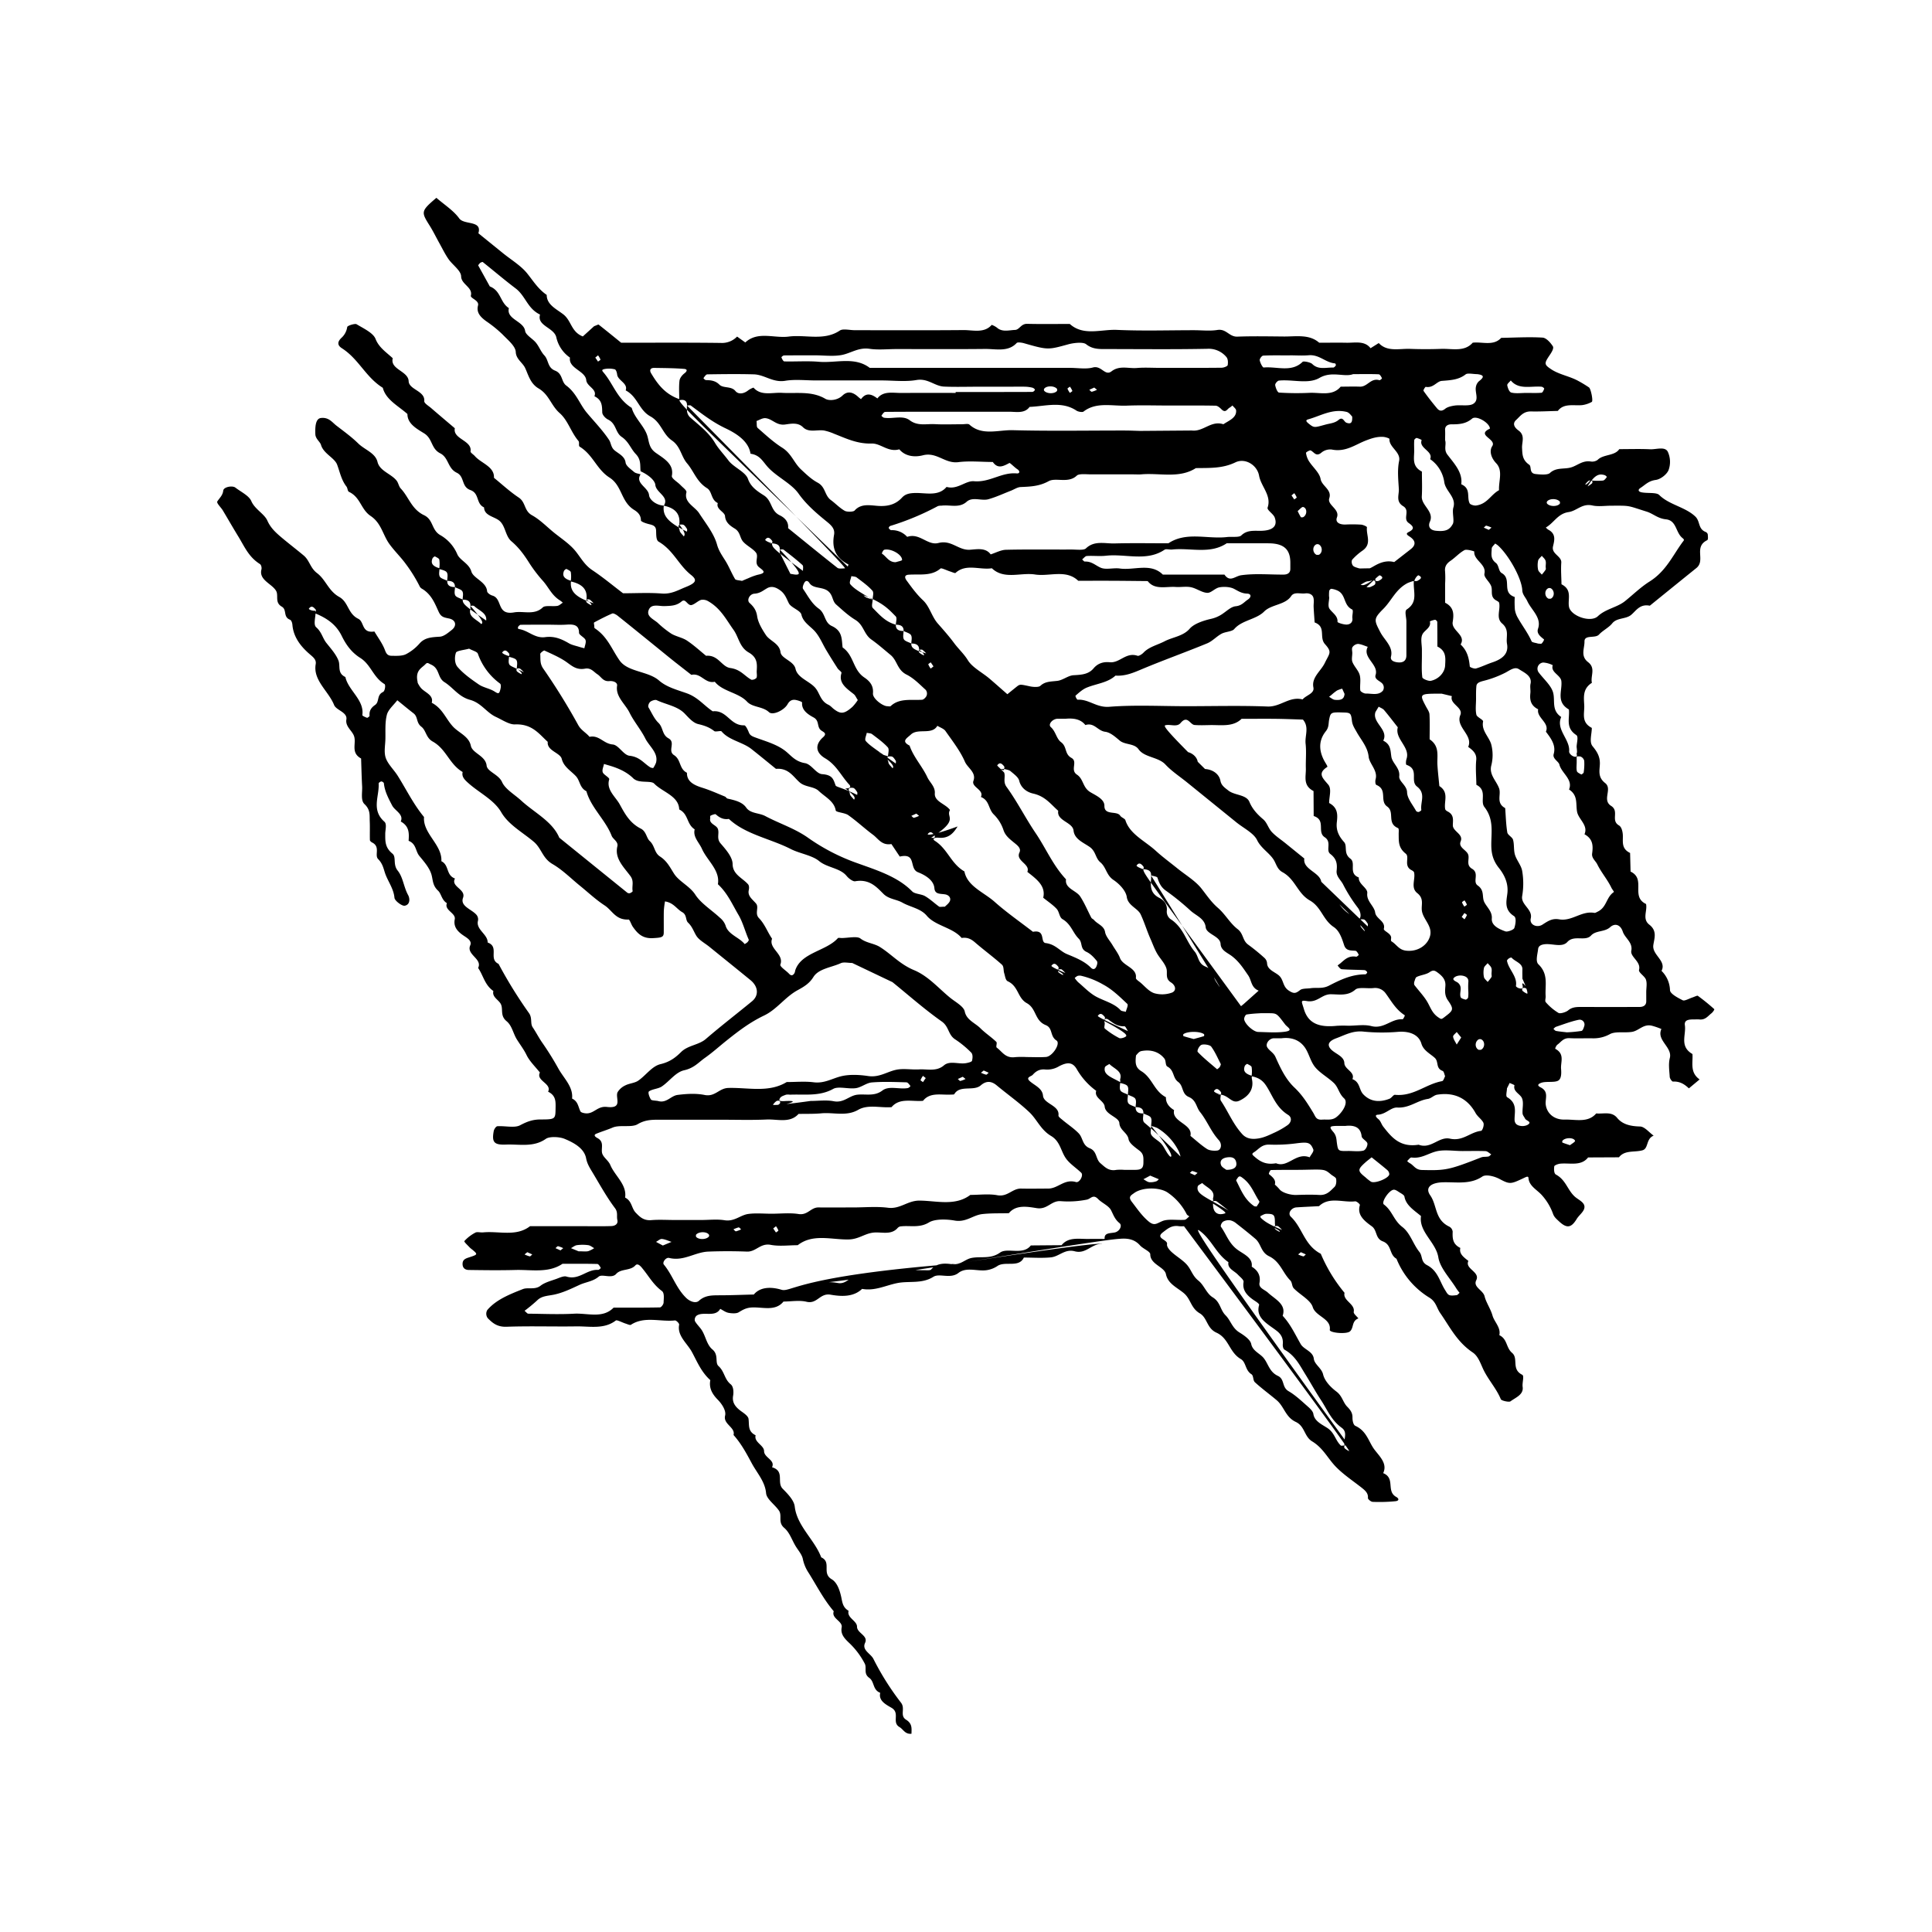 <svg id="Layer_1" data-name="Layer 1" xmlns="http://www.w3.org/2000/svg" viewBox="0 0 1200 1200"><title>BB_Artboard 14</title><path d="M593.59,784.94c92-14.42,91.4-12.34,90.89-12.35-6.42-.21-9.94,6.49-16.93,4.61-6.13-1.66-9.72,3.27-14.83,3.77-5.52.54-11.18.12-16.79.12-3.08,6.62-11.73,1.93-16.51,5.32a16,16,0,0,1-5.93,2.4c-6,1.21-13-2.23-18.21,1.85-4.95,3.88-11.81,0-15.53,2.38-7.12,4.51-14.92,2.47-22.21,3.86s-14,5.11-22.08,3.65c-5.37,5.18-13,4.75-19.54,3.61-6.78-1.18-8.26,6-15,4.38-4.38-1.06-9.5-.15-14.28-.12-5.08,6.27-12.95,3.31-19.67,3.67-3.54.19-5.63,1.47-8.17,3-1.41.89-4.3.71-6.33.33-1.84-.35-3.43-1.61-5.12-2.47-3.13,5.51-10.45,1.38-14.62,4.19a3.27,3.27,0,0,0-1.11,3.38c1.19,2.2,3.35,4,4.61,6.23,2.19,3.8,2.89,8.6,6.24,11.39,4.14,3.45,1.4,8.18,3.82,10.36,3.8,3.43,3.58,8.11,7.57,11.32,1.74,1.41,1.9,4.78,1.49,7.11-.78,4.45,1.67,7.27,5.45,9.93,1.71,1.21,3.89,2.8,4.12,4.38.54,3.76-.64,7.8,4.41,10.23-1.17,4.35,5.26,6.18,5.25,9.86,0,4.07,7.11,5.52,4.95,10,8.13,2.47,2.66,9.35,6.63,13.37,3.21,3.26,7,7.15,7.46,11C495,947.87,506,956.35,510.07,967.3c6.69,3,.08,9.79,6.5,13.6,3.57,2.11,5.14,7.31,6,11.33.67,3.3,1,6.22,4.51,8.27-1.22,4.36,5.26,6.17,5.23,9.86,0,4.06,7.13,5.52,5,10.06s3.52,6.63,5.17,9.93a166.84,166.84,0,0,0,17.17,27.24c2.83,3.67-1,8,3.18,10.59,3.92,2.44,3.36,5.5,3.31,8.67-4,.47-5-2.71-7.48-4.15-5-3,.66-8.77-5-12-3.59-2.06-8.12-4.48-6.92-9.25-4.87-1.9-3.45-6.9-6.87-9.33-3.69-2.63-1.34-6.17-2.77-8.84a48.5,48.5,0,0,0-9.22-12.41c-3.26-3.09-5.91-5.69-5.1-10.08.72-3.89-6.58-5.54-4.92-10-6.37-7.49-10.58-15.87-15.64-23.92a24.22,24.22,0,0,1-3.57-8.59c-.58-2.85-3-5.45-4.59-8.15-2.26-3.78-3.6-8.27-7-11.17-4.06-3.45-1.06-7.47-3.23-10.68-2.53-3.73-7.66-7.1-8-10.83-.63-7.21-5.61-12.48-8.88-18.55s-6.5-12.18-11.34-17.6c1.31-4.76-6.59-6.66-5.23-12.07.75-3-1.94-7.18-4.58-9.87-3.7-3.76-5.5-7.48-4.61-12.13-5.65-5.06-8.2-11.53-11.47-17.56-3-5.45-9.21-10-7.89-16.88.15-.8-1.83-2.73-2.58-2.65-9.11,1-19-2.82-27.42,2.74-.51.33-2.21-.45-3.32-.8-2.06-.66-5.31-2.41-6-1.91-7.32,5.65-16.26,3.54-24.62,3.67-14.41.22-28.85-.29-43.23.23-5.9.21-8.81-2.42-11.69-5.31a4.54,4.54,0,0,1-.3-5.08c5.4-6.38,13.83-9.76,22.09-13,3.21-1.25,7.51.62,11-2.11,2.56-2,6.4-3,9.78-4.21,2-.74,4.66-2,6.31-1.46,7.93,2.41,12.57-4.62,19.69-4.15.52,0,1.71-1.07,1.59-1.27-.51-.92-1.36-2.39-2.13-2.41-7.2-.18-14.41-.11-21.62-.11-8.8,5.95-19.33,3.57-29.24,3.84-9.6.26-19.22.14-28.83,0-2.56,0-4-1.33-4-3.75s1.43-3.25,3.8-4c5.77-1.85,5.74-1.92,2.3-4.84a17.72,17.72,0,0,1-1.68-1.39c-1.21-1.35-3.69-3.51-3.28-4a24.7,24.7,0,0,1,6.81-5.22c1.1-.61,3.14,0,4.72-.13,9.8-1,20.59,2.86,29.24-3.87H360.4c6.41,0,12.82.14,19.22-.06,2.52-.08,4.4-1.36,3.83-3.8s.52-4.7-1.46-7.32c-5.38-7.17-9.57-14.9-14.12-22.45-1.73-2.85-3.21-5.29-3.82-8.51-1.15-6.09-7.31-9.59-13.4-12.11-3.18-1.31-9.33-1.59-11.6,0-7.69,5.43-16.39,3.24-24.71,3.57-7.51.3-8.94-1.45-7.67-8.39.2-1.11,1.37-2.93,2.24-3,4.76-.32,10.69,1.2,14.07-.58,4.19-2.2,7.69-3.62,12.71-3.63,9.42,0,9.27-.26,9.39-7.1.07-3.95.26-7.76-4.64-10.14,2.49-5.14-7.7-6.73-5.09-11.91-2.84-3.59-6.41-7-8.28-10.84-1.65-3.44-4-6.46-6-9.67-2.35-3.73-3-8.56-6.39-11.35-4.22-3.47-2-7.32-3.57-10.61-1.32-2.71-5.66-4.41-4.65-8.16-5.45-3.78-6.21-9.6-9.49-14.33,2.87-5.66-7.44-8.22-4.91-14,1.28-2.92-2-4.65-4.33-6.24-3.9-2.66-6.14-5.57-5.27-10,.77-3.92-6.66-5.53-4.88-10-3.32-2-3.42-5.84-5.48-7.75-3.64-3.38-3.09-6.85-4.24-10.43-1.28-3.95-4.46-7.6-7.35-11.1-2.52-3-1.86-7.54-6.71-9.44.29-4.5.58-9-4.88-12,2-4.47-3.61-6.65-5.31-9.89-2.39-4.57-4.68-8.9-5.17-13.86,0-.44-1.15-1.2-1.61-1.13-.65.1-1.67.85-1.64,1.28.5,7.94-4.76,16.36,3.59,23.75,1.62,1.44.52,5,.51,7.52,0,4.44-.25,8.45,4.46,12.29,2.55,2.08.16,6.69,3.25,10.52,3.41,4.22,3.72,10.22,6.51,15.24,1.09,2,1.4,5.93-2.14,6.59-1.68.31-6.2-3.06-6.36-4.93-.44-5.13-3.4-9.27-5.3-13.86-1.45-3.48-1.56-6.87-4.84-10.19-2.42-2.43,1.61-7.67-3.77-10.31-.6-.3-1.32-1-1.34-1.46-.11-3.89.07-7.79-.1-11.67-.16-3.69.54-7.14-3.28-10.71-2.46-2.3-1.25-7.26-1.45-11-.32-5.77-.44-11.54-.64-17.31-6.75-3.68-2.71-9.5-4.45-14.09-1.28-3.38-5.41-5.79-4.7-10.14.75-4.55-6.3-5.69-7.62-9-3.41-8.59-13.19-15.32-11.43-25.36.53-3-1.89-4.57-4-6.45-5.81-5.05-9.85-10.81-10.46-17.9-.09-1.15-.57-2.89-1.53-3.27-4.41-1.73-1.72-6.2-5.06-8.1-4-2.32-2.39-5.73-3.11-8.73-.4-1.66-2.14-3.27-3.71-4.55-3.37-2.74-7-5.19-5.84-9.78.29-1.08-.07-2.88-1-3.46-7-4.4-9.62-11-13.32-17-3.3-5.38-6.41-10.83-9.64-16.22-1.18-2-4.13-4.6-3.41-5.68,1.44-2.17,3.37-3.81,3.65-6.65.23-2.28,5.65-3.34,7.58-1.85,3.48,2.68,8.43,5,9.85,8.34,2.18,5.1,8.15,7.93,10,12.19,2,4.52,5.31,7.5,9,10.61,4.45,3.73,9.11,7.3,13.55,11,3.7,3.12,4,7.72,8.3,10.95,5.49,4.15,7,11,13.75,14.78,5.85,3.24,5.22,10.33,11.85,13.59,3.88,1.9,1.86,9.13,10,7.88,2.24,3.79,5,7.44,6.51,11.42.79,2.13,1.56,3.63,4.13,3.67,3,.05,6.63.21,9-1a28.93,28.93,0,0,0,8.52-6.76c3.28-3.64,7.56-3.79,12.48-4.1,2.59-.16,5.19-2.46,7.36-4.15,3.36-2.61,2.71-6.26-1.69-7.16-3.2-.66-4.88-.94-6.34-4.07-2.32-5-4.31-10.54-10-14.16a4.5,4.5,0,0,1-1.67-1.38A92.17,92.17,0,0,0,252,350.22c-3-4.13-6.93-7.91-10.06-12.21-4.2-5.73-5-13-11.67-17.49-6.17-4.09-6.27-11.58-13.47-15-1-.47-.82-2.29-1.59-3.29-3.28-4.23-4.08-9.05-5.83-13.66-1.61-4.24-8.44-6.79-10-12.22-.57-2-3.39-3.72-3.51-6.6-.28-6.31.67-9.81,3.5-10.13,4.89-.54,6.86,2.64,9.59,4.75,4.64,3.57,9.46,7.06,13.52,11.05s10.64,5.86,12,11.51,8.51,7.34,11.85,11.6c1.17,1.49,1.32,3.55,2.62,4.93,5.05,5.39,6.64,12.82,14.45,16.55,5.86,2.8,4.52,9.13,10,12.32a24.79,24.79,0,0,1,10.63,11.92c1.65,3.83,7.28,5.67,8.75,10.75,1.23,4.24,9.34,6.41,9.77,12.25.07,1,1.92,2.29,3.28,2.68,6.47,1.85,2.44,12.4,13.53,10.43,5.87-1,12.55,1.95,17.8-3.12,1.42-1.36,6-.44,9-.91,1.25-.2,2.28-1.31,3.41-2a17.38,17.38,0,0,0-1.71-1.37c-5.11-3.11-7-8-10.5-12A88,88,0,0,1,329,350.09c-3.06-4.86-6.37-9.68-11.33-13.87-3.82-3.22-3.65-9.54-7.47-12.76-3.2-2.69-9.4-3.07-9.54-8.3-5.17-2.38-2.7-8.7-8.49-10.78s-3.42-8.32-8.49-10.77c-5.73-2.76-4.89-9.33-10.26-12.05-5.81-2.95-4.6-9.08-10-12.41-4.72-2.92-10.39-6-10.36-12-5.68-5.07-13.42-8.86-15.29-16.28-10.71-6.66-14.84-17.79-25.43-24.58-2.73-1.75-3-3.85-.22-6.48a11.27,11.27,0,0,0,3.55-6.71c.16-.86,4.81-2.3,5.8-1.71,4.41,2.65,10.35,5.4,11.79,9.12,2.08,5.35,6.7,8.3,10.69,12-1.81,7,9.62,7.9,9.87,14.25.21,5.3,10.27,6,9.7,12.36-.12,1.35,2.65,2.94,4.23,4.31,4.88,4.22,9.83,8.39,14.75,12.57-1.37,6.78,10.83,7.52,9.76,14.31-.14.87,1.77,1.92,2.65,2.94,3.92,4.53,12.28,6.5,11.9,13.52,5.09,4.12,9.85,8.59,15.39,12.27,4.49,3,3.18,8.19,8.25,11s9.2,7.18,13.73,10.84c4,3.22,8.37,6.15,11.77,9.71,4.17,4.36,6.33,9.8,11.93,13.53,6.7,4.47,12.77,9.56,19.11,14.37,8,0,16.08-.47,24,.16,6.05.47,10.12-2.11,14.87-4,6.32-2.53,7.48-4.29,3.39-7.53-7.81-6.18-10.91-15.28-20.14-20.67-1.75-1-1.46-4.63-1.61-7.07s-1.58-3.17-4.12-3.76c-2-.46-5.28-1.57-5.29-2.41,0-2.94-1.57-4.88-4.17-6.47-8.37-5.11-7.33-15-15.34-20.11s-10.21-14.13-18.53-19.19c-.85-.52,0-2.65-.76-3.55-4.69-5.51-6.49-12.74-11.68-17.32-5.4-4.75-6.51-11.44-13.07-15.3-5.15-3-6.34-8.36-8.37-12.71-1.58-3.38-5.62-5.44-5.82-9.9-.17-3.67-4.8-7.4-8-10.72a74.53,74.53,0,0,0-10.15-8.28c-3.78-2.7-6.45-5.54-5.29-9.94.84-3.18-4.87-4.4-4.44-6.11,1.28-5.22-5.95-6.92-6.05-11.93-.07-3.63-5.33-7.09-7.89-10.81-2.16-3.13-3.77-6.51-5.6-9.78-2.13-3.83-4-7.75-6.4-11.48-5-8-5-8.63,4.52-16.74,4.84,4.22,10.7,7.93,14.17,12.77,3.07,4.29,14.42,1,11.91,9.25l15.29,12.38c5.1,4.13,11.16,7.75,15,12.53s6.78,9.69,12.16,13.38c-.06,6,5.91,8.7,10.29,12.06,5.14,4,4.79,10.85,12.13,13.73l7-6.35c1.75-.66,2.67-1.17,2.83-1,4.59,3.61,9.11,7.29,14,11.26,20.4,0,41.17-.15,61.93.12a13,13,0,0,0,10.06-3.95l5.1,3.66c7.71-7.21,18-2.47,26.94-3.65,10.52-1.39,21.94,2.87,31.81-3.78,1.9-1.27,6.22-.18,9.43-.18,22.42,0,44.84.12,67.26-.08,6-.06,12.93,2.14,17.62-3.24a12.44,12.44,0,0,1,3.22,1.71c3.28,2.94,7.52,1.57,11.21,1.44,2.87-.1,3.65-3.9,7.63-3.79,8.8.22,17.61.07,26.42.07,8.46,7.67,19.48,3.25,29.26,3.69,16,.72,32,.2,48,.2,4.8,0,9.76.6,14.38-.15,5.66-.92,7.3,4.34,12.46,4.14,9.59-.36,19.22-.16,28.83-.08,7.65.07,15.8-1.58,22,3.87,5.61,0,11.21-.1,16.82,0,5.33.13,11.33-1.47,15.06,3.4l5.1-3.2c5.24,5.63,12.78,3.36,19.51,3.61,6.4.24,12.82.24,19.22,0,6.8-.25,14.48,2.06,19.63-3.84,6-.69,12.88,2.23,17.69-3,8.57-.13,17.18-.67,25.69-.15,2.37.15,5,3.21,6.4,5.4.73,1.19-.66,3.53-1.7,5.08-3.8,5.63-3.95,6.16,1,9.4,4.7,3,10.77,4.07,15.79,6.65a78.09,78.09,0,0,1,7.35,4.41c1.17.78,2.72,8.52,1.72,9a16.81,16.81,0,0,1-6.07,2c-5.32.45-11.33-1.31-15,3.59-5.54.12-11.09.45-16.62.32-4.89-.11-6.8,3.05-9.26,5.28s-1.2,4.62,1.47,6.56c4.27,3.1,2,7.24,2.19,10.89.22,3.9.1,7.38,4.42,10.36,1.68,1.15-.24,5.3,3.91,5.78,3,.35,7.58.71,9-.65,3.83-3.57,8.68-2.24,12.88-3.39s7.24-4.57,12.55-3.72a5.86,5.86,0,0,0,4.16-1c3.52-3.61,10.6-2.37,13.46-6.69,6.4,0,12.82-.22,19.21.08,3.76.17,9.15-1.91,10.92,1.53a14.94,14.94,0,0,1,.52,11.3c-.94,2.58-4.86,5.8-8,6.22-4.61.62-6.58,3.13-9.54,5-1.53,1-1.49,2.22.7,2.68,3.67.77,9.2-.11,11,1.66,6.1,6.1,16.12,7.41,22.39,13.36,3.2,3,1.59,7.7,6.49,9.63a2.18,2.18,0,0,1,1.27,1.47c.08,1.25.39,3.26-.4,3.65-8.57,4.23-.76,12.51-6.7,17.29q-14.47,11.67-28.89,23.38c-6.1-1.25-8.44,3-11.48,5.6-3.33,2.89-8.94,1.71-11.85,5.34-2.13,2.67-5.9,4.44-8.25,7s-9.1-.15-9,4.32c.06,4.25-2.66,9,2.25,12.8s1.35,8.58,2.36,12.83c-5.86,3.69-5,9-4.76,14s-2.1,10.48,4.7,14c0,3.88-1.73,8.72.5,11.41,2.81,3.4,4.44,6.26,4.51,10.3.07,4.23-1.76,8.62,3.29,12.56,4.68,3.66-2.16,10.47,3.69,14.17,5.25,3.33-.46,9,4.88,12.14,1.49.88,2.1,3.21,2.32,5,.53,4.31-1.49,9.18,4.59,12.1l.3,11.57c9.8,4.65-.19,15.49,9.61,20.13.94,4.29-2.55,9.29,2.07,12.87,5.05,3.92,3,8.65,2.44,12.73-.79,6.1,8.34,9.67,5.1,15.93a17.51,17.51,0,0,1,5.26,12c.13,2.25,4.77,4.69,7.95,6.28,1.13.57,4-1.12,6.05-1.78,1.13-.36,2.89-1.29,3.3-1a128.33,128.33,0,0,1,10.17,8.25c.29.27-.87,1.95-1.75,2.63-2.19,1.69-3.78,4.28-7.67,3.78a17.3,17.3,0,0,0-2.39,0c-3.21,0-7-.12-6.41,3.65.88,6-3.53,13.08,4.71,17.85.38,5.46-1.73,11.38,4.43,15.78L1049,676c-2.62-2.44-5.43-4.43-9.91-4.22-.64,0-2-1.94-2-3-.25-3.88-.87-7.9.07-11.64,1.71-6.74-8.5-11-5.22-18a44.64,44.64,0,0,0-5.75-2c-5.37-1.41-8.12,3-12.44,3.76-4.54.75-10.17-.44-13.67,1.34a21,21,0,0,1-10.74,2.68c-4.8-.11-9.63.17-14.41-.09-4-.21-5.31,2.41-7.56,4-.82.59-1.56,2.49-1.36,2.6,6.06,3.25,3.25,8.21,3.6,12.45.2,2.42.27,5.75-1.47,7.11s-5.82.81-8.86,1.14a8.41,8.41,0,0,0-2.15.48c-2.22.88-2.22,1.75-.24,2.76,5.26,2.66,2.79,6.94,3.18,10.58.6,5.53,5.19,9.63,11.73,9.44,6.79-.19,14.52,2.22,19.64-3.82,4.49.44,9.57-1.45,13,2.77,3.3,4,8.11,5.18,14.19,5.35,2.91.08,5.66,3.69,8.48,5.69-4.87,1.9-3.07,8-6.93,9.08-4.87,1.4-11.07-.29-14.61,4.36l-19.18.09c-4.32,5.55-11.24,3.29-17.26,3.86-1.38.13-3.65,1-3.75,1.66-.24,1.7-.23,4.42,1,5.09,6.25,3.37,7.15,9.53,11.73,13.7,2.52,2.28,7.11,3.86,5.81,7.68-.77,2.25-3.29,4.06-4.61,6.23-3.42,5.62-6.17,6-11.09,1.37-1.47-1.39-2.91-2.53-3.63-4.64a35.06,35.06,0,0,0-6.72-11.31c-3-3.51-8.14-5.78-8.5-10.84-.11-1.55-1.57-.63-3.34.19-7.49,3.49-8.19,3.84-14.43.49-3.85-2.07-8.82-3-10.85-1.65-7.69,5.22-16.33,3.33-24.7,3.61-7.23.24-11.1,3.25-7.72,8.08,4.43,6.33,2.68,15.11,11.86,19.47a4,4,0,0,1,2.09,3.1c-.15,4-.11,7.75,4.76,10.12-.9,3.72,2.2,5.82,5,8.06-2.37,5,7.5,6.74,4.88,12-2.12,4.29,4.24,6.09,5.19,10s3.71,7.67,4.93,12c1.12,3.92,5.29,7.42,4.22,12.12,5.12,2.45,4.06,7.74,7.93,11,4.13,3.52-.67,10.14,6.28,13.59,1.42.71-.11,5,.27,7.51.71,4.84-4.28,6.57-7.56,9-.87.65-5.65-.38-6-1.33-2.59-6.35-7.5-11.74-10.56-17.87-1.94-3.89-3.28-8.72-6.9-11.17-9.88-6.67-14.21-15.94-20.19-24.49-2.21-3.16-2.51-6.92-6.66-9.52a50.15,50.15,0,0,1-20.49-24.19c-4.66-2.64-2.77-8.62-8.48-10.79-4.84-1.83-3.36-6.84-6.83-9.35-4.9-3.53-9.25-7.1-7.43-13.17.18-.6-2.07-2.46-2.93-2.35-7.49.92-16.06-3.14-22.43,3-4.68.25-9.36.45-14,.75-3.26.21-5.68,3.73-3.49,5.83,7.38,7.06,8.21,17.56,18.58,23A96.71,96.71,0,0,0,835.12,803c-1.22,4.86,6.67,6.81,5.71,11.79-.23,1.21,1.87,2.72,2.89,4.1-4.24,1.61-2.74,5.69-5.17,8-2.11,2-12.86.95-12.6-.88,1-7.09-8.77-8.25-10.59-14.17-1.35-4.37-7.87-7.62-11.73-11.59-1.29-1.33-.93-3.72-2.24-5-4.8-4.8-6.17-11.63-13.18-15-5.17-2.52-4.82-7.66-8.48-10.8-3.86-3.29-7.86-6.48-11.9-9.62a8.56,8.56,0,0,0-3.8-1.88,6.76,6.76,0,0,0-4.27.8c-1,.69-1.87,2.57-1.38,3.26,3.37,4.72,4.85,10.21,10.2,14.18,3.83,2.82,9.72,5,8.88,10.56,4.2,2.54,5.59,5.94,4.83,10.07-.6,3.24,3.2,4.19,5.17,6,4.55,4.23,11.7,7.28,9.22,14.43,5,5.37,7.76,11.63,11.24,17.63,1.91,3.3,7.58,4.46,8.1,9,.41,3.63,4.83,5.78,5.78,9.78s4.54,7.86,8.27,10.66,4,6.68,6.76,9.46c2.14,2.17,3.31,4,3.22,6.8,0,1.73.44,4.42,1.83,5.06,6.75,3.1,8.07,9.27,11.24,13.92,3,4.41,9,9.11,6,15.43,7.74,3.12,1.65,11.22,8.11,14.78,1.81,1,1.84,2.4-.41,2.65a101.58,101.58,0,0,1-14.18.41c-1.08,0-3-1.6-3-2.36.3-3-1.69-4.69-4-6.52-5.75-4.51-12.12-8.7-16.8-13.86-4.51-5-7.39-10.91-13.79-14.79-5.09-3.08-4.47-9.4-10.22-12.12-6.51-3.07-7.12-9.5-11.9-13.52-4.44-3.73-9.23-7.22-13.46-11.1-1.35-1.23-.75-4.06-2.18-5-4-2.55-3.24-7.45-6.59-9.42-7.34-4.32-7.29-12.83-15.16-16.41-6.07-2.75-5.57-9.21-10.34-12-5.6-3.28-5.49-8.79-9.84-12.48-4.13-3.51-9.94-5.81-11.16-11.82-.93-4.61-9.77-6.06-9.74-12.34,0-1.83-4.54-3.47-6.37-5.55-3.17-3.61-7.26-4.55-12.4-4.11-3.16.26-6.38,0-102.15,15.57-90.89,14.23-89.37,12.09-87.53,11.89,4.7-.52,9.74-.84,14.3,0,5.79,1.06,7.46-4.69,12.42-4,7.26,1,13.14-2.39,19.67-3.63,6.81-1.29,14.29-.26,21.48-.3,1.53,0,3.9.22,4.46-.44,3.25-3.88,8.06-4,12.69-3.32,5.49.83,8.22-3.06,12.45-3.87,5.82-1.12,11.77.88,17.69-3.33,4.6-3.28,14.2,1.89,19.1-4.43l19.09-.16c4.31-5.38,11.07-3.72,17.18-3.88,3.19-.08,6.39,0,9.58,0-.37-3.84,3.05-3.42,6.15-4s5-4.27,3.08-5.82c-2.92-2.34-3.78-5.13-5.25-8s-5.65-4.48-8.09-7c-3.06-3.16-4.45-.13-6.94.4a58.76,58.76,0,0,1-16.24.95c-5.94-.43-8.2,5.37-14.87,4.34-5.63-.88-12.84-2.34-17.34,3.13-5.51.16-11.09-.06-16.52.56-5.87.67-10.06,5.3-17.26,4-5.07-.89-12.17-1.05-15.84,1.18-6.1,3.72-12.1,1.65-18,2.52a3.61,3.61,0,0,0-1.74,1.24c-4.26,4.39-10.28,1.83-15.44,2.65s-8.71,4.06-14.78,4.17c-10.54.21-22.18-3.78-31.56,3.57-5.6,0-11.42.8-16.72-.21-6.54-1.25-9.13,4.39-14.84,4.18-8-.31-16-.31-23.95,0-8.32.3-15.28,6.2-24.41,3.93-1.9-.47-4.38,2.74-3.22,4.14,5.4,6.53,7.53,14.47,13.78,20.62,2.24,2.22,5.93,3.73,8,1.87,3.77-3.44,8-3.4,12.79-3.42,7.1,0,14.2-.31,21.3-.48,4.54-5.44,12.25-4.45,17.24-2.94C491.46,802.8,495.68,792.6,593.59,784.94ZM708.05,539.81c.72,0,1.71.23,2.07-.06a1.43,1.43,0,0,0,0-1.64c-1.11-1.28-2.48-2.88-4.17-.54-.23.31,1.34,1.48,4.22,2.24-.12,2.7,1.48,4,60.65,85.15.61-.5,1.19-.94,1.73-1.41q4.62-4.11,9.22-8.24c-4.79-1.93-4.32-6.36-6.51-9.5-3-4.33-5.67-8.62-10.32-12.1-2.71-2-6.62-3.47-6.81-7.39-.26-5-8.8-6-9.26-10.39-.56-5.49-6.09-7.21-9.55-10.43a156.79,156.79,0,0,0-15.25-12.35c-3.16-2.27-4.19-5-5.16-8-.23-.7-2.57-1-3.93-1.4,0,.64,0,1.29,0,1.94-.35,4.54-.68,9,5,11.94,3.48,1.82,5.15,4.5,4.74,8.15a5.78,5.78,0,0,0,2.17,5c8.25,5.25,9.64,13.73,15.13,20.24,2.53,3,2,7.47,6.79,9.37s4.49,6.3,6.59,9.46c4,6,7.85,11.71-40.45-66.06C715.12,541,713.52,539.71,708.05,539.81ZM655.2,602.08c.71,0,1.71.22,2.06-.06a1.42,1.42,0,0,0,0-1.65c-1.12-1.28-2.49-2.87-4.18-.53-.22.31,1.35,1.47,8.64,4.5a15.1,15.1,0,0,0-2.31-2.21c-.44-.28-1.38,0-2.1,0,0,.58-.29,1.35.06,1.69a9.77,9.77,0,0,0,2.83,1.77C660.41,605.62,661.2,604.79,655.2,602.08ZM570.85,403.61q.2-4-4.8-3.89c0-1.76.61-3.74-.19-5.2-.65-1.18-3-1.75-4.62-2.59q.19-4-4.8-3.89c0-1.79.92-4.2-.16-5.27-4-4-7.7-8.53-19.95-13a7.89,7.89,0,0,0,1.68,1.32c1.28.54,2.67.91,4,1.35,0-1.91.93-4.37-.19-5.61-2.73-3.05-6.34-5.59-9.75-8.19-.75-.57-2.17-.55-3.28-.8-.27,1.73-1.52,4-.61,5.08,2.17,2.58,5.35,4.6,13.83,9.52,0,1.79-.93,4.2.16,5.27,4,4,7.7,8.52,14.25,10.29-.12,2.7,1.48,4,4.8,3.89,0,1.76-.61,3.74.2,5.2.65,1.18,3,1.75,4.61,2.59-.12,2.69,1.48,4,9.22,6.15a15.17,15.17,0,0,0-2.32-2.21c-.43-.29-1.38-.05-2.1-.05,0,.58-.29,1.35.07,1.69a9.64,9.64,0,0,0,2.83,1.77C573.92,407.15,574.71,406.32,570.85,403.61Zm-93.43-66.16c.71,0,1.71.23,2.06-.06a1.41,1.41,0,0,0,0-1.64c-1.11-1.28-2.48-2.88-4.18-.54-.22.31,1.35,1.47,4.23,2.24-.12,2.69,1.48,4,19.22,17.15-.09-1.25.42-3-.38-3.68-3.69-3.34-7.7-6.44-11.71-9.53-.41-.32-1.53-.05-2.32-.05v1.93c0,.07,6.57,13.15,6.61,13.16,1.5.16,3.13.68,4.47.38s2.23-1.44-11.08-15.47C484.49,338.65,482.89,337.35,477.42,337.45Zm376.92,21.62c0,.57-.28,1.38.08,1.67a2.55,2.55,0,0,0,2,0c1.57-.9,3.55-2,.66-3.38-.39-.19-1.82,1.09-8.32,7.31a6.22,6.22,0,0,0,2.21,0c1.2-.55,3-1.24,3.2-2,.71-3.6-3-1.66-4.33-1.63-1.6,0-3.15,1.35-4.73,2.11C846.36,363.62,847.57,364.16,854.34,359.07ZM321,415.28c0-1.75.61-3.73-.19-5.19-.65-1.19-3-1.75-6.75-2.59.71,0,1.7.23,2.06-.06a1.44,1.44,0,0,0,0-1.65c-1.12-1.27-2.49-2.87-4.18-.53-.23.31,1.34,1.47,4.23,2.24,0,1.76-.61,3.73.19,5.2.65,1.18,3,1.74,9,4.85a15.66,15.66,0,0,0-2.31-2.22,2.49,2.49,0,0,0-2,0,1.38,1.38,0,0,0,0,1.63,9.91,9.91,0,0,0,2.83,1.77C324.07,418.82,324.86,418,321,415.28Zm-33.63-42.8c0-1.76.61-3.74-.19-5.2-.65-1.18-3-1.75-4.62-2.59.13-2.69-1.48-4-4.8-3.89,0-1.75.61-3.73-.19-5.2-.65-1.18-3-1.74-6.77-2.62a5.06,5.06,0,0,0,2.06,0,19.21,19.21,0,0,0,0-5.41c-.19-.78-1.71-1.41-2.74-2a3.09,3.09,0,0,0-1.48,1.23c-.92,2.38-.87,4.65,4.34,6.16,0,1.75-.61,3.73.2,5.2.65,1.18,3,1.74,4.61,2.58q-.18,4,4.8,3.89c0,1.76-.61,3.74.2,5.2.65,1.18,3,1.75,4.61,2.59-.12,2.69,1.48,4,14.56,13,.68-4.63-4.57-6.22-7.43-9a2.74,2.74,0,0,0-2.24,0c-.4.32.07,1.25-.11,1.86-1.5,4.9,4,6.47,6.74,9.35,1-.7,1.93-1.41-6.72-11.28C292.3,373.67,290.69,372.38,287.37,372.48Zm418,315.21c0-1.75.61-3.73-.19-5.19-.65-1.19-3-1.75-4.61-2.59,0-1.76.61-3.73-.2-5.2-.65-1.18-3-1.74-7-2.58.8,0,1.91.25,2.3-.07s-.07-1.25.12-1.86c1.49-4.91-4-6.48-6.75-9.35-1,.7-2.58,1.3-2.78,2.12-1.14,4.74,4.46,6.23,9.5,9.16,0,1.75-.61,3.73.19,5.2.65,1.18,3,1.74,4.62,2.58,0,1.76-.62,3.73.19,5.2.65,1.18,3,1.74,4.61,2.58-.12,2.7,1.48,4,4.8,3.89,0,1.76-.61,3.74.2,5.2.65,1.18,3,1.75,22.9,21.6a29,29,0,0,0-1-3.08A35.09,35.09,0,0,0,719,700.72a18.17,18.17,0,0,0-4-1.35c0,1.9-.8,4.16.19,5.63,1.44,2.13,4.53,3.5,6.26,5.56,2,2.4,3,5.46,5.22,7.68.86.85,4.05.14-11.67-18.87,0-1.76.61-3.73-.19-5.2-.65-1.18-3-1.75-4.62-2.59Q710.39,687.55,705.39,687.69ZM986.08,302.11a17.18,17.18,0,0,0,2.74-1.88,1.41,1.41,0,0,0,0-1.63,2.49,2.49,0,0,0-2,0,8.35,8.35,0,0,0-2.18,2.3c-.1.14.92.78,4.32-4.09-.3.41-.07,1.67,0,1.67a36.33,36.33,0,0,0,6.68,0c1-.15,1.75-1.38,2.43-2.22a3.05,3.05,0,0,0-1.51-1.19C993.54,294.27,990.74,294.31,986.08,302.11ZM789,761.63c1.36,0,2.4.24,2.78-.06s.07-1.15.08-1.75c.06-5.23-.44-5.91-5.26-5.9-1.25,0-2.52.86-3.71,1.43-.14.07,0,.93.36,1.22,2,1.8,4,3.55,13,7.33a15.26,15.26,0,0,0-2.32-2.22,2.47,2.47,0,0,0-2,0,1.38,1.38,0,0,0,0,1.63,9.77,9.77,0,0,0,2.83,1.77C795,765.17,795.73,764.35,789,761.63ZM364.25,372.48c.77-6-2-10.15-11.77-11.71a5.25,5.25,0,0,0,2.06,0,18.84,18.84,0,0,0,0-5.41c-.19-.79-1.71-1.42-2.74-2a3,3,0,0,0-1.48,1.22c-.92,2.38-.87,4.65,4.35,6.16-.78,6,2,10.15,14,13.94a14.72,14.72,0,0,0-2.32-2.21,2.45,2.45,0,0,0-2,0,1.4,1.4,0,0,0,0,1.63,9.77,9.77,0,0,0,2.83,1.77C367.32,376,368.1,375.19,364.25,372.48Zm386.8,373.59c.8,0,1.9.25,2.3-.07s-.07-1.25.11-1.86c1.5-4.91-4-6.48-6.74-9.35-1,.7-2.58,1.3-2.78,2.12-1.14,4.74,4.46,6.23,19.14,15-2.47-1.94-4.89-3.92-7.45-5.77a2.58,2.58,0,0,0-2.11,0c-.37.31-.07,1.15-.08,1.75-.07,5.11,2.72,7.31,7.4,5.77C761.48,753.44,761.91,752.83,751.05,746.07ZM421.9,325.78c.78-6-2-10.15-9.61-11.68,3.64-5.58-4.78-8-5.24-12.89-.27-2.81-4.1-6.18-9.17-8.5-.42-3.65.47-7.1-3-10.72-3.11-3.25-4.34-7.66-8.71-10.61-4.08-2.75-3.28-8.21-8.45-10.76-1.75-.86-3.59-2.91-3.65-4.45-.13-4,0-7.7-4.87-10.06,1.86-4.46-4.7-6-5.07-10-.56-5.82-11.14-7.21-10.12-14a20.81,20.81,0,0,1-8.47-12.58c-1.39-6.12-12.18-7.07-10.11-14.15-7.85-3.7-8.93-11.52-15.18-16.26-7-5.3-13.58-10.93-20.41-16.37-.17-.13-1.2.24-1.61.56a7.74,7.74,0,0,0-1.23,1.51l7.24,13.08c7,2.74,6.29,9.9,11.83,13.48-1.72,7,9.2,8,10.09,14.14.38,2.63,4.67,4.78,6.75,7.37s3,5.53,5.23,7.9c2.73,2.95,1.81,7.52,6.65,9.43s3.72,6.87,6.9,9.24c6.43,4.79,8.32,11.57,12.88,17s9.86,10.9,13.75,16.81c1.31,2,1.07,4.6,3.55,6.58,2.64,2.11,6.2,3.62,6.7,7.47.27,2.1,3.24,4.08,5.32,5.87.92.79,2.65,1,4,1.42h0c-3.63,5.59,4.78,8,5.25,12.9.27,2.81,4.1,6.18,9.16,6.56-.77,6,2,10.15,14.42,16.17,0-.6.26-1.33-.06-1.78-.67-1-1.53-2.47-2.53-2.6-4.44-.57-2.05,2.42-2,3.51.05,1.29,1.67,2.55,2.61,3.83C425.38,332.24,426.05,331.26,421.9,325.78Zm124,141.32a7.89,7.89,0,0,0,1.68,1.32c1.28.54,2.67.91,4,1.35,0-1.91.93-4.37-.19-5.62-2.73-3-6.34-5.58-9.75-8.18-.75-.57-2.17-.55-3.28-.8-.27,1.73-1.52,4-.61,5.08,2.17,2.58,5.35,4.6,18.63,14,0-.6.26-1.33-.05-1.79-.68-1-1.53-2.46-2.54-2.59-4.44-.57-2.05,2.41-2,3.5,0,1.3,1.67,2.56,2.61,3.84C555.11,476.23,555.78,475.25,545.94,467.1ZM700.59,640.44c-.72-1.05-1.51-3-2.16-3-4.48.21-7-2-10-4.13-1.77-1.23-2.9-.14-2.34,1.84.34,1.23-.61,3.1.18,3.76a50.69,50.69,0,0,0,8.9,5.85c.83.43,3.17-.21,4.08-.95s.92-2.22-15.24-10.61c.71,0,1.71.23,2.06-.06a1.43,1.43,0,0,0,0-1.64c-1.12-1.28-2.49-2.88-4.18-.54C681.72,631.28,683.29,632.44,700.59,640.44Zm245-32.5c0-1.94-.06-3.88,0-5.81.15-3.93-4.67-4.85-6.8-7.4a3.6,3.6,0,0,0-1.6.56c-.52.41-1.25,1.05-1.16,1.51,1,5.37,6.56,9.7,5.54,15.6-.07.38,1,1.1,1.63,1.32,2.34.74,3,.07,2.44-1.92-.35-1.22-.07-2.57,4.34,4.22a15.66,15.66,0,0,0-2.31-2.22,2.49,2.49,0,0,0-2,0,1.38,1.38,0,0,0,0,1.63,9.82,9.82,0,0,0,2.84,1.77C948.7,617.3,949.49,616.47,945.63,607.94ZM421.9,248.6c0-4.49-.31-8.36.15-12.17.2-1.63,1.62-3.44,3.15-4.61s2-2.5-.25-2.69c-6.19-.51-12.45-.51-18.68-.62-2.37,0-3,1.46-1.82,3.39,4,6.68,8.58,12.88,17.45,16-.12,2.69,1.48,4,104.66,104,.13-.46.53-1.25.37-1.33-8.62-4.36-10.22-11-8.88-18.42.66-3.68-1.69-5.87-4.6-8.23-6.53-5.3-12.69-10.61-17.49-17.38-4.63-6.5-14.13-10.64-19.5-16.94-3-3.49-4.71-7-10.3-7.78C465,274,457.38,269.23,450.58,266c-8.29-3.94-14.7-9.07-21.52-14.12-.43-.32-1.55,0-2.35,0a18,18,0,0,0,.06,3.88,6.27,6.27,0,0,0,1.68,3.29c5.71,5.06,11.82,9.57,15.69,16.12,2.13,3.61,5.55,7.14,8.29,10.81,3.19,4.29,10.61,7.09,12.14,11.47,1.77,5.06,5.88,7.7,9.85,10.22,5.32,3.38,4.05,9.59,9.94,12.42,3.46,1.66,5.54,4.39,5.14,7.94,10.19,8.25,20.32,16.54,30.65,24.67.85.67,3,.38,4.56.3.64,0,1.23-.67-98-101.12C426.83,249.14,425.23,247.85,421.9,248.6ZM979.27,464c0-2.56,1.32-6.44-.23-7.46-6.93-4.56-3.93-10.47-4.58-15.88-8.15-4.69-4-11.62-4.67-17.6-.45-3.85-6.84-5.4-5.35-9.9a15.57,15.57,0,0,0-5.9-1.65,3.87,3.87,0,0,0-3,5.91c3,4.13,7.53,7.89,9,12.32,1.67,5.19-1.23,11.33,5.16,15.59-3.48,7.88,5.6,13.9,4.92,21.43-.08,1,1.23,2.41,2.38,2.91,2.16.94,2.92.12,2.37-1.85-.34-1.21-.06-2.54-.06,5.49,0,2-.29,3.88.12,5.66.19.82,1.7,1.48,2.73,2.07.1.06,1.43-.77,1.49-1.24a33.93,33.93,0,0,0,.34-7.25,3.74,3.74,0,0,0-2.43-2.68C976.93,469.28,980.4,472.38,979.27,464ZM481.57,687.38a17.18,17.18,0,0,0,2.74-1.88,1.38,1.38,0,0,0,0-1.63,2.49,2.49,0,0,0-2,0,8.35,8.35,0,0,0-2.18,2.3c-.1.14.92.78,23.38-2.35,4.78,0,9.76-.7,14.28.17,6.4,1.24,9.57-3.5,14.77-4.06s10.55,1.2,15.51-2.59c4.14-3.16,10.56-.56,15.83-1.53a3.06,3.06,0,0,0,1.61-1.27c-.71-.87-1.62-2.27-2.52-2.29-7.15-.19-14.37-.51-21.46.07-3.45.29-6.52,3.07-10,3.56-4.64.65-10.8-1.35-14,.45-8.65,4.81-17.83,3.2-26.92,3.6a8.38,8.38,0,0,0-2.36,0c-1.34.51-3.06,1-3.68,2-1.18,1.76-.15,2.09,2.28,2C492.31,683.61,497.9,683.8,481.57,687.38ZM878.36,359.07c0,.57-.27,1.38.08,1.67a2.55,2.55,0,0,0,2,0c1.58-.9,3.55-2,.66-3.38-.38-.19-1.82,1.09-2.66,3.38a28.67,28.67,0,0,0-4.14,1.4c-7.41,3.84-9.85,10.78-15.05,16-6.23,6.24-5.83,7-1.88,14.57,2.53,4.85,8.09,9,6.61,15.06-.54,2.25,1.38,3.29,4,3.61,3.57.44,5.54-1,5.56-4.31,0-7,0-14,0-21.07,0-2.56-1.32-6.42.22-7.45C881.54,373.43,877.07,366.71,878.36,359.07ZM196.08,379.34c0,4.14-1.63,8.6.36,10.31,3.42,3,3.86,6.62,6.27,9.67,2.8,3.53,6,7.06,7.53,11,1.29,3.45-.88,7.76,4.28,10.19,1.81,8.34,11.89,14.28,10.53,23.61-.08.5,1.82,1.3,2.94,1.72.25.09,1.6-.87,1.56-1.28-.29-2.74.7-4.83,3.39-6.67,2.92-2,.83-6.14,5-8.11,1.16-.55,1.71-4.39.87-4.89-7.1-4.27-8.35-12.05-15.09-16.28-5.73-3.6-9-8.62-11.46-13.61-3.31-6.75-8.82-11.22-18.3-14.72.72,0,1.71.23,2.07-.06a1.42,1.42,0,0,0,0-1.65c-1.11-1.28-2.48-2.87-4.17-.53C191.62,378.33,193.19,379.49,196.08,379.34ZM758.24,679.91c0,1.29-.57,2.83.1,3.83,4.59,6.83,7.46,14.36,13.27,20.72,2.92,3.2,6.85,3.23,10.57,2.55,3.5-.64,6.77-2.32,10-3.79a51.78,51.78,0,0,0,7.37-4.25c2.66-1.81,3.09-4.9.5-6.51-7.06-4.37-9.27-11-12.91-17-2.1-3.44-4.48-6.51-11.79-7.26a5.06,5.06,0,0,0,2.06,0,19.21,19.21,0,0,0,0-5.41c-.18-.79-1.7-1.41-2.73-2a3.09,3.09,0,0,0-1.48,1.23c-.92,2.38-.87,4.65,4.34,6.16a8,8,0,0,0,0,1.83c1.42,6-1.44,10.71-7.71,13.64-5.23,2.44-6.69-4.4-13.67-3.8.72,0,1.71.23,2.06-.06a1.42,1.42,0,0,0,0-1.65c-1.11-1.27-2.48-2.87-4.17-.53C753.79,678,755.36,679.14,758.24,679.91ZM735.4,761.63a20.9,20.9,0,0,1-3,0c-4.58-.79-7.17,1.53-10.11,3.79-5,3.86,3.14,4.41,2.58,7.35-.27,1.47,1.34,3.48,2.75,4.79,3.15,2.92,7.33,5.22,9.93,8.4,2.45,3,3.23,6.62,6.78,9.44s5,8,8.89,10.38c4.89,3,4.55,7.74,8,11.18,3.21,3.2,4,7.83,8.66,10.68,3,1.86,6.74,4.48,7.27,7.14.91,4.52,5.7,5.92,8,9.06,2.72,3.65,3.43,8.32,8.54,10.73,4.43,2.1,2.32,7,6.67,9.52s8.15,6.21,11.95,9.53c1.5,1.31,3.21,3,3.45,4.62.66,4.49,5.23,6.46,8.65,8.69,4.61,3,4.93,7.64,8.38,10.89.34.32,1.54,0,2.34,0-.89-3.67,2.31-8.05-1.78-11-6.52-4.73-8.92-11.2-12.81-17.12-3.51-5.33-6.47-10.83-9.8-16.15s-6.18-11.45-12.86-15.22c-.93-.52-1.21-2.28-1.11-3.42.3-3.38-.71-6-4-8.48-5.58-4.26-13.06-7.9-10.7-15.89.21-.7-1.8-2-3-2.78-4.48-3-7.56-6.28-6.67-11.49.23-1.36-2.15-3.1-3.51-4.55-2.29-2.43-6.65-3.8-5.88-7.75-7.74-5.34-10.25-13.79-17.73-19.4-3.3-2.48-6.47-3.31,94.21,135.53a14.72,14.72,0,0,0-2.32-2.21,2.43,2.43,0,0,0-2,0,1.38,1.38,0,0,0,0,1.63A9.77,9.77,0,0,0,838,901.3C838.19,901.38,839,900.55,735.4,761.63ZM525,489.67c2.59.2,3.94-.78,2.49-2.32-5.07-5.41-7.81-12.11-15-16.37-6.1-3.62-6.27-8.62-1.26-13.07,2.67-2.37.33-3.15-1.08-4.15-3.06-2.17-.89-6.05-4.89-8.18-3.74-2-7.48-4.68-7.06-9.22.05-.46-2.38-1.29-3.78-1.57-2.71-.55-4.2.76-5.26,2.64-2.14,3.77-9.2,7.12-11.56,4.89-3.86-3.64-10.21-2.85-13.62-6.53-5.21-5.62-15.18-6.25-20-12.34-6.11,1.39-8.45-5.66-14.56-4.28-3.42-2.67-6.85-5.34-10.24-8-4-3.17-7.9-6.39-11.85-9.59-7.89-6.39-15.76-12.8-23.72-19.15-.87-.7-2.64-1.66-3.28-1.39-3.88,1.65-7.58,3.58-11.24,5.54-.37.2-.09,1.23,0,1.88s-.08,1.5.35,1.79c8,5.27,10.58,13.16,15.42,20,5.13,7.26,17.71,6.5,24.51,12.46,4.81,4.2,11.41,5.81,17.45,8,6.79,2.51,10.46,7.52,15.85,11.09,9-.93,10.74,9,19.6,8.71.89,0,2.21,2.77,2.84,4.39.77,2,2.28,2.51,4.6,3.36,6.78,2.48,14,4.45,19.31,9.21,3,2.65,5.55,5.61,11,6.54,4,.68,6.88,6.57,10.61,6.83,6.54.45,7,3.27,8.37,7,.38,1,3.94,1.26,13.43,5.91,0-.61.26-1.33-.06-1.79-.68-1-1.53-2.46-2.53-2.59-4.45-.57-2.05,2.41-2,3.5,0,1.3,1.67,2.56,2.6,3.83C531.09,495.69,531.76,494.71,525,489.67Zm98.69-9.83c1,2.65-.89,5.62,1.48,8.89,6.73,9.29,11.75,19.39,18.12,28.79s10.68,19.94,18.84,28.66c-.9,5.67,6.37,6.88,8.81,10.64,2.74,4.21,4.59,8.8,6.91,13.2.29.55,1.2.87,1.64,1.39,2.12,2.55,6.25,3.61,6.88,7.45.47,2.82,3,5.42,4.59,8.11s3.65,5.29,4.7,8.12c1.82,4.91,10.67,6,9.86,12.29-.11.88,1.71,2,2.78,2.88,2.78,2.33,5.18,5.46,8.59,6.63a17.83,17.83,0,0,0,11-.35c3-1.22,2.34-4.51-.57-6.34-3.9-2.44-1.91-5.87-2.87-8.78-1.13-3.44-4.18-6.29-6-9.61-1.56-2.83-2.52-5.62-3.78-8.46-2.28-5.1-3.83-10.38-6.17-15.39-1.79-3.82-7.86-5.42-8.63-10.8-.54-3.79-4.38-8-8.23-10.58-4.6-3.08-4.44-7.84-8.21-11-3.14-2.63-2.68-6.78-6.62-9.53s-9.44-4.82-10-10.14-10.6-6-9.52-12.31c-4.65-4.06-8-9-15.58-10.7-4.2-.94-7.65-3.71-8.67-8-.52-2.18-3.29-4.11-5.36-5.9-.92-.79-2.66-1-4-1.42,0,.65,0,1.29-2.14,0,.71,0,1.7.22,2.06-.06a1.44,1.44,0,0,0,0-1.65c-1.12-1.28-2.49-2.87-4.18-.53C619.25,475.62,620.82,476.78,623.71,479.84Zm-28.9,33.48c-2.44,3.85-5.28,7.67-11.94,7-2.46-.25-3.94.82-2.28,1.87,8.13,5.18,10,14.2,18.45,19.08,1.74,9.17,12,12.89,18.71,18.84,7.42,6.61,15.86,12.47,23.86,18.65,8.14-1.52,4.26,6.53,7.88,7,6.2.75,8.76,5,13.33,6.89,5.55,2.28,10.87,4.44,14.79,8.42,1.2,1.21,2.49,1.13,3.32-.6.53-1.12,1-2.84.3-3.65-1.73-2.09-3.74-4.35-6.34-5.56-4.19-1.94-2.31-5.7-4.83-8.2-3.78-3.75-4.69-9-10.12-12.17-2-1.18-1.92-4.53-3.62-6.38-2.37-2.56-5.53-4.63-8.34-6.92,1.76-7.38-4.28-11.63-9.86-16.06,2-4.94-7.4-6.7-4.91-12,1.3-2.75-1.45-4.6-3.71-6.46-2.63-2.18-5.12-4.11-6.24-7.62a24.27,24.27,0,0,0-5.89-9.49c-3.58-3.39-2.6-8.73-8.08-10.95,2.12-4.5-6.09-6.08-4.66-10,1.93-5.21-3.59-8-5.28-11.88-2.9-6.72-7.76-12.89-12.13-19.15-1-1.37-3.27-2.13-5-3.17-3.37,5.91-12,1.28-16.41,5.4-2.49,2.33-6.25,4.13-.83,6.9,2.35,7,7.83,12.81,11,19.58,1.53,3.33,5,5.87,4.67,10.11-.36,5.14,6.8,6.53,9.43,10.32-2.83,4.73,6.32,5.69-11.75,17.25.72,0,1.71.22,2.07-.07a1.43,1.43,0,0,0,0-1.64c-1.11-1.28-2.48-2.88-4.17-.54C576,518.42,577.58,519.59,594.81,513.32ZM715,452.42c7.58,4.83,12.37,12.15,22.79,14.71,3,.72,6.44,3.49,6.22,7.45-.11,1.95,1.91,2.83,4.76,3.09,5.08.46,8.57,3.48,9.26,7.3.56,3,2.89,4.43,5,6.1,3.81,3,11.11,2.4,13,7,1.81,4.34,4.74,7.59,8.54,10.81,2.45,2.07,3.14,5.45,5.33,7.83,2.36,2.56,5.54,4.64,8.37,6.92l11.86,9.61c-1.12,7.32,11.3,8.73,10.57,15.88,8.35,4.95,9.78,14.23,18.22,19.13,1.84,1.06,3.87,4.08,5.44,2.5,1.19-1.2.93-4.47-1.1-7.08a92.8,92.8,0,0,1-9.06-14.4c-1.43-2.76-4.34-4.89-4-8.4.4-3.79.29-7.24-3.89-10.43-3.11-2.37,1.13-7.34-3.51-10.42-5-3.27,1-10.64-6.85-13.18l-.09-15.5c-6.74-3.48-4.64-9-4.77-13.92-.14-5.18.4-10.39-.16-15.53-.54-5,2.41-10.23-1.66-14.94-5.51-.16-11-.41-16.53-.47-7.19-.09-14.39,0-21.58,0-5.35,5.19-12.71,3.75-19.59,3.88-3.19.06-6.41.2-9.58-.05-2.9-.22-4.38-6.36-8.71-1.24-2.22,2.62-5.92.83-8.89,1.29S718,449.16,849.54,575.44c0-.6.26-1.33-.06-1.79-.68-1-1.53-2.46-2.53-2.59-4.45-.57-2.05,2.42-2,3.5,0,1.3,1.67,2.56,2.6,3.84C848.21,577.41,848.88,576.43,715,452.42Zm-468.22-17.5c-2.25,3-5.67,5.81-6.49,9.06-1.26,4.92-.78,10.15-.92,15.26-.1,3.88-1,8,.25,11.58,1.4,3.94,5.08,7.31,7.43,11.07,5.37,8.55,9.69,17.55,16.32,25.57-.83,10.29,11.4,17.22,10.77,27.45,5,2.43,2.74,8.66,8.45,10.75-2.78,5.15,7,6.57,5,12-1.92,5.31,5.5,7.1,8.43,10.64a4.38,4.38,0,0,1,.87,3.54c-1.46,5.57,6.16,8.43,6,13.57,7.48,2.67.24,10.26,6.76,13.26a280.83,280.83,0,0,0,18.86,30.51c2.29,3.19.69,6.43,2.37,8.92,2.15,3.18,3.82,6.55,6,9.64a182,182,0,0,1,10,16.08c3.36,6,9.25,11.27,8.44,18.52,3.81,1.79,3.76,5.17,5.23,8,.4.75,2.64,1.23,4,1.2,4.63-.1,6.74-4.66,12.42-4,10.3,1.2,4.93-5.81,6.66-9.21a11.1,11.1,0,0,1,4.75-4.17c2.45-1.26,5.87-1.45,8-2.92,4.85-3.32,8.5-9,13.88-10.28,6.07-1.44,9.6-4.38,12.85-7.59,4.18-4.12,10.91-4.28,15.25-8,9.29-8,19.16-15.6,28.7-23.43,4.41-3.62,4-9.19-1-13.23-8.43-6.9-16.94-13.73-25.41-20.6-2.82-2.29-6.54-4.21-8.22-7s-2.44-5.55-5.09-8.07c-1.65-1.57-.61-4.83-3.6-6.48-3.54-2-5.28-5.83-10.7-6.68a53.82,53.82,0,0,0-.72,5.7c-.1,4.53,0,9.06-.05,13.58,0,3-1.35,3.24-6.72,3.53-6.71.37-9.68-3.11-12.46-7-1.07-1.51-1.93-4.58-2.71-4.55-8,.4-10.11-5.67-14.78-8.73-5.56-3.63-10.28-8.12-15.36-12.24-5.65-4.57-10.72-9.8-17.12-13.53-6.2-3.62-6.72-9.66-11.55-13.78-7-5.94-15.74-10.58-20.25-18.38s-13.85-12.11-20.64-18.28c-2.28-2.06-4-3.87-3.32-6.69-8.38-4.93-10.08-14.19-18.63-18.95-4.21-2.34-4.05-6.91-7-9.17-3.34-2.54-2-6-4.78-8.26C253.49,440.46,250.15,437.67,246.75,434.92ZM447.47,695.48c-12.79,0-25.57,0-38.36,0-4.6,0-8.62.13-13.09,2.8-3.73,2.24-11.1.18-15.52,2.08-3.3,1.42-6.78,2.44-10.09,3.8-1.68.68-1.24,1.69.68,2.72,4.11,2.22,2.4,5.72,2.78,8.77s3.93,4.86,5.23,8c2.84,6.75,10.38,12.12,9.17,20.2,4.34,2.17,3.87,6.58,6.62,9.4,2.33,2.39,4.72,5,9.62,4.6,4.74-.41,9.57-.09,14.37-.09h16.78c4.79,0,9.73-.6,14.34.15,6.24,1,9.79-3.24,14.86-3.91,4.67-.62,9.56-.13,14.35-.13,5.6,0,11.35-.67,16.74.18,5.78.92,7.6-4.15,12.44-4.09,7.19.08,14.38,0,21.57,0s14.52-.71,21.54.19c7.64,1,12.13-4.48,19.62-4.43,10.51.07,22.14,3.6,31.57-3.54,5.59,0,11.41-.79,16.72.19,6.51,1.21,9.29-4.25,14.85-4.12s11.19,0,16.78,0c6.17,0,10-6.15,17.26-4.06,2.19.63,4.88-4.24,3.25-5.79-3-2.9-6.87-5.38-9.26-8.58-3.43-4.6-3.64-10.81-9.42-14.24-6.55-3.89-8.69-10.21-13.61-14.85-6.23-5.88-13.48-11-20.19-16.58-3.4-2.82-6.58-2.9-9.91,0-4.42,3.84-13-.45-16.44,5.46-.18.3-1.44.23-2.2.27-6.06.32-12.9-1.63-17.21,3.86-6.72.64-14.49-2.1-19.56,3.93-6.92.57-14.58-1.86-20.68,1.65-7.43,4.27-15.29,1.47-22.88,2.18-4.69.45-9.47.28-14.21.39-5.29,5.89-13,3.16-19.76,3.46C466.66,695.79,457.05,695.48,447.47,695.48ZM661.94,446.42H657c-3.18,0-6.25,3.45-4.33,5.18,3.18,2.85,3.42,7.19,6.4,9.4,3.8,2.83,2,7.28,6.4,9.73,4.22,2.35-1,7.49,3.44,10.41,4.21,2.79,3.46,8,8.33,10.89,3.55,2.12,8.79,4.34,8.73,8.51-.09,6.19,7.78,2.81,9.83,6.13.68,1.1,2.88,1.72,3.21,2.79,2.71,8.66,12.17,12.87,18.78,18.91,4.23,3.87,9,7.36,13.5,11,5.08,4.11,11.15,7.71,14.94,12.5,3.28,4.14,6,8.36,10.3,12.07,4.6,4,7.37,9.45,12.21,13.18,3.71,2.85,2.9,7,6.5,9.6A123.88,123.88,0,0,1,785.39,595a5,5,0,0,1,1.61,3.29c.15,3.87,4.35,5.23,7,7.3,3.51,2.72,2.41,7,6.45,9.66,3.37,2.24,4.49,1.69,7.11-.33,1.38-1.06,4.3-.82,6.52-1.13,3.71-.53,7.32.48,11.25-1.52,6.84-3.5,14-7.11,22.71-7.08.41,0,1.27-1,1.14-1.29a2.34,2.34,0,0,0-1.6-1.34c-4.71-.24-9.45-.2-14.15-.55-1-.08-1.85-1.42-2.59-2.27-.08-.1,1-.86,1.61-1.33,2.7-2.29,5.1-5,9.89-4.18.42.08,1.69-1,1.57-1.26-.46-.92-1.24-2.36-2.05-2.42-3.12-.25-5.8.06-7-3.48-1.3-4-2.83-8.86-6.4-11.24-6.92-4.6-7.62-12.37-14.92-16.55-7.72-4.42-8.92-13.15-17-17.57-3.34-1.84-3.8-5.14-5.49-7.79-2.7-4.23-7.82-7.07-10.26-12.13-2.13-4.41-8.53-7.47-13-11.13l-30.48-24.69c-4.52-3.65-9.62-7-13.4-11.06-4.43-4.82-13.08-4.34-16.74-9.53-2.66-3.76-8.39-2.63-11.7-5.39-2.64-2.2-5.74-5.06-9-5.47-4.79-.6-6.73-5.94-12.33-4.18C671.2,446.6,666.75,446,661.94,446.42Zm-36.25-15.23c2.28-1.85,4-3.24,5.68-4.59,2.2-1.74,2.17-1.59,8.52-.26,2,.42,5.31.58,6.29-.35,3-2.85,6.68-2.61,10.6-3.1,3.5-.45,6.64-3.32,10.07-3.5,5-.26,9.27-.57,12.37-4.24,2.33-2.77,5.51-4.26,10.06-3.82,6.27.6,10.05-6.47,17.29-4,.76.27,2.79-1,3.64-1.92,3.43-3.66,8.73-4.8,13.16-7.1,5-2.62,11.47-3.1,15.55-7.79,2.7-3.12,8.49-5.06,13.37-6.16a20.38,20.38,0,0,0,7.81-3.64c2.3-1.6,4.74-3.9,7.38-4.16,3.81-.38,5.23-2.6,7.56-4.14s2.22-3.62-.4-3.71c-3.53-.12-5.55-1.62-8.22-3-2.36-1.2-6.11-1.42-8.95-.92s-5.23,3.58-7.64,3.44c-3.44-.21-6.57-2.75-10.09-3.49-3-.63-6.38.05-9.56-.17-6-.4-13,2-17.33-3.65-7.17-.06-14.35-.16-21.52-.19s-14.41,0-21.62,0c-7.61-7.29-17.9-2.51-26.83-3.9s-19.21,3.4-26.83-3.88c-7.45,1.23-16-3.13-22.59,2.93-.3.27-2.17-.56-3.29-.92-2.07-.65-5.43-2.33-6-1.86-5.7,4.93-13,3.38-19.82,3.86-2.13.15-2.93,1.32-1.17,3.7,3.13,4.25,6.06,8.38,10.15,12.22s5.34,10,9.07,14.3c3.51,4,7,7.91,10.17,12.18,2.67,3.63,6.15,6.74,8.61,10.75,2.7,4.4,8.7,7.46,13.16,11.18C618.21,424.58,621.92,427.91,625.69,431.19Zm12,225.37c4,0,8,.23,12-.06s9.29-8.45,6.48-10.25c-4.15-2.66-2.09-7.7-6.63-9.53-7.07-2.85-5.63-10.23-11.77-13.64-5.84-3.24-5.08-10.49-11.83-13.59-1.44-.66-1.65-3.23-2.21-5s-.12-4.14-1.42-5.31c-5.34-4.8-11.32-9.15-16.77-13.88-2.38-2.07-4.78-3.24-8.25-2.71-5.42-6.49-16.32-7.47-21.65-13.8-3.83-4.57-10.19-5.33-15.13-8.14-3.66-2.09-8.45-2.13-11.75-5.41-4.33-4.3-8.69-9.41-17.6-7.87-1.45.25-4.1-1.81-5.3-3.29-4.09-5-12-5.06-17.13-9.28-4.35-3.58-12.1-4.65-17.51-7.42-12.67-6.49-28.24-9.09-38.49-18.73-3.57.56-5.94-.89-8.19-2.89-.33-.29-2.27.38-3.23.9-.39.21-.08,1.2-.21,1.83-.64,3.21,3.75,3.93,4.71,6.19,1.22,2.89-1,6,1.76,9.18,3.35,3.88,7.43,8.51,7.47,12.84.07,6.48,6.06,8.56,9.57,12.52.78.87.73,2.49.46,3.67-.81,3.7,2.27,5.65,4.5,8.29,2.06,2.43-1,6.12,1.83,9.08,3.69,3.8,5.26,8.6,8.15,12.79-2.36,6.08,7.59,9.53,5.16,16-.51,1.35,3.55,3.77,5.39,5.77,1.25,1.35,2.33,1.28,3.39-.44a8.64,8.64,0,0,0,.48-1.78c3.74-11.05,19.28-11.85,26.47-19.92.27-.31,1.53-.06,2.32-.06,4,0,9.56-1.32,11.66.29,3.64,2.82,8.36,3,11.94,5.18,7.33,4.54,12.43,10.75,21.34,14.47s15.16,11.21,22.46,17.16c3.32,2.69,8.4,5.35,9.06,8.52,1.1,5.35,6.39,7.08,9.71,10.41,3,3,6.78,5.47,9.85,8.42.8.77-.45,3.07.36,3.66,3.34,2.44,5.32,6.71,11.37,5.88A55.56,55.56,0,0,1,637.71,656.56Zm66.42-361.92c-8.77,0-17.55-.05-26.32,0-3.08,0-7.58-.57-9,.79-5.23,5-13,1-17.44,3.43-5.78,3.19-11.28,3.39-17.44,3.65-2,.09-4,1.49-6,2.27-4.65,1.81-9.17,3.94-14,5.3-4.3,1.2-9.81-1.73-13.51,1.57-4.65,4.17-10.37,1.73-15.57,2.42a7.79,7.79,0,0,0-2.25.25A164.34,164.34,0,0,1,553,326.66c-.49.16-1.1,1-1,1.31.25.55,1.05,1.34,1.6,1.33a12.56,12.56,0,0,1,9.87,4.16c7.75-2.69,12.61,5.56,19.42,3.8,8.11-2.1,12.4,4.7,19.63,4.19,4.47-.31,9.71-1.4,12.81,2.89,3.17-1,6.32-2.78,9.52-2.86,13.55-.32,27.11-.1,40.67-.16,3.1,0,7.63.62,9-.72,5.2-5,11.73-2.91,17.71-3.06,11.15-.3,22.33-.09,33.49-.09C736.89,330,750,335,762.1,333.57c3-.35,7.47.38,8.89-1,3.84-3.73,8.48-2.7,13-2.9,6.82-.31,9.67-3.13,7.72-8.32-.84-2.23-4.9-4.54-4.37-6.1,2.57-7.5-4.1-13.09-5.29-19.76s-8.64-11.24-14.71-8.31c-8.11,3.92-16.18,3.43-24.57,3.57-10.36,6.63-22.55,2.86-33.9,3.88C707.34,294.77,705.72,294.64,704.13,294.64ZM408.71,683.85c5.28,1.57,7.92-3.23,12.16-3.77,5.45-.7,11.42-1.05,16.64,0,6.67,1.4,9-4.15,14.82-4.33,12.17-.37,25.11,3.16,36.3-3.67,5.59,0,11.27-.55,16.73.14,6.77.85,11.55-2.43,17.26-3.78,5.15-1.21,11.22-.9,16.62-.09,6.9,1,11.53-2.61,17.25-3.86,4.47-1,9.53,0,14.29-.26,5.23-.32,10.8,1.52,15.52-2.51,3.63-3.1,9.07-.61,13.59-1.36,1.41-.23,3.66-.79,3.84-1.48.42-1.65.61-4-.51-5.12a61.27,61.27,0,0,0-10.06-8.26c-4.35-2.9-3.64-7.78-8.17-11-10.8-7.62-20.51-16.25-30.66-24.47l-25-11.91c-2.4,0-5.28-.71-7.09.13-5.83,2.68-13.75,3.37-17,8.56-2.42,3.89-5.44,5.83-9.83,8.22-7.79,4.25-12.86,11.93-20.84,15.74-8.93,4.27-16,9.74-23.14,15.42-4.55,3.63-8.81,7.51-13.61,10.89-3.95,2.79-6.67,6.29-12.87,7.68-5.36,1.21-9.08,6.83-13.94,10.1-2.17,1.45-5.77,1.52-7.88,3-.85.6.18,3.47,1.12,5C404.7,683.62,407,683.54,408.71,683.85ZM916.8,434.25c0,3.24-.49,6.54.21,9.67.36,1.6,4.41,3.09,4.16,4.26-1.14,5.5,3.55,9.31,5,13.94a26.25,26.25,0,0,1,.06,13.49c-1.34,5.64,3.18,9.35,4.87,14,1.47,4-2.12,9.11,3.8,12.32.38,5,.49,10.11,1.31,15.11.27,1.62,3.12,2.9,3.57,4.56.84,3,.29,6.33,1.2,9.34,1.06,3.45,3.94,6.62,4.48,10.07a46.17,46.17,0,0,1,0,15.47c-1,5.55,6.67,8.22,5.32,14-.92,3.89,3.82,6,7.23,3.85,3.24-2.09,6-4.08,10.33-3.32,8.1,1.43,13.87-5.46,22-4,.56.1,1.34-.46,2-.76,5.74-2.74,5.19-8.92,10.06-12.2.23-.16-1.08-1.71-1.53-2.65-2.37-5-6.28-9.47-8.76-14.53-1.07-2.19-3.59-3.85-3.21-6.7.6-4.5.76-9-4.75-12,2.47-5.56-3.69-9.24-4.59-13.93-.92-4.89.72-10.18-5-13.88,2.62-6.28-4.68-10.11-6-15.49-.51-2-4.38-3.59-3.54-6.5,1.55-5.39-1.59-9.65-4.83-13.91,2.46-5.56-5.91-8.66-4.81-13.91-4.74-2.35-5.29-6-4.84-10,.21-1.92-.31-3.93.1-5.81,1.08-4.91-3.83-6.92-7.23-9.12-2.52-1.62-5.41.55-8.14,2.06a64.19,64.19,0,0,1-14,5.26c-2.53.68-4.22,1.32-4.29,3.55C916.74,429.08,916.8,431.67,916.8,434.25Zm-179.92,4.38c16.79,0,33.61-.46,50.36.2,8.19.33,13.53-6.51,21.84-4.4,2.06-2.61,7.47-3.6,6.7-7.41-1.28-6.29,4.64-10.18,7.05-15.18,3-6.18,4.69-6.69.14-11.76-3.85-4.3.93-10.75-6.43-13.47-.21-3.16-.47-6.33-.62-9.5-.09-1.94.35-3.94-.12-5.81s-2.39-3.07-5.17-2.72c-3,.37-6.81-1.15-8.67,1.67-3.67,5.55-12.32,5.09-16.76,9.57-4.92,5-13.88,5.35-18.57,10.88-1.4,1.65-5.51,1.62-7.92,2.93-3.21,1.74-5.6,4.6-9,6-13.18,5.43-26.74,10.27-39.88,15.76-5.47,2.29-10.64,4.68-17,4.24-4.7,4.42-11.82,5-17.77,7.43-2.7,1.11-4.87,3.16-7,5-.35.31.86,2.56,1.24,2.54,7.11-.39,11.63,5,19.64,4.4C704.8,437.75,720.89,438.63,736.88,438.63Zm-150,124.53c.77-.81,2.45-2,3.08-3.43.89-2.06-.65-3.9-3.1-4.25-3.13-.44-6.17,0-6.49-3.81-.42-5.08-5.89-8.21-10.15-9.88-5.84-2.29-.61-12.2-11.36-9.76l-5.2-7.78c-6,1-8.12-3.31-11.42-5.76-5.3-3.94-10-8.39-15.43-12.23-2.11-1.49-7.53-1.69-7.73-2.88-.94-5.75-6.59-8.35-10.53-12.1-3.09-2.94-8.33-2.27-11.84-5.31-4-3.48-6.88-9.09-14.74-8.42-5.09-4.12-10.13-8.29-15.29-12.35-5.5-4.33-13.94-5.41-18.51-10.92-.5-.6-3.71.46-4.53-.18-2.87-2.28-5.94-3.42-9.9-4.34-3.36-.77-6.06-4.07-8.53-6.6-4.52-4.63-11.62-5.54-17.41-8.31-.83-.4-3.16.35-4,1.13s-1.49,2.56-1,3.42c1.94,3.23,3.57,7.08,6.09,9.48,3.18,3.05,2.13,7.38,6.33,9.71,4.67,2.61-.81,7.73,3.45,10.45,4.46,2.85,3,8.46,8,10.94-.11,5.33,4.06,7.6,9.57,9.31,4.82,1.5,9.37,3.57,14,5.45.67.27,1,1.15,1.72,1.3,4.48,1,9.07,2.06,11.51,5.57,2.64,3.79,8,3.22,11.83,5.25,8.77,4.67,18.48,7.7,26.76,13.61a124.7,124.7,0,0,0,30.22,15.59c12.39,4.46,25.35,8.45,34.3,17.61,1.6,1.64,5.62,1.57,8,2.94,3.18,1.86,5.76,4.38,8.72,6.51C583.76,563.44,584.86,563.16,586.88,563.16ZM259.49,424c-.62-1.15.25,1.18,1.83,3.15,2.44,3,8.21,4.45,6.83,9.34,6.81,3.58,8.7,10,13.31,14.92,3.67,3.89,9.79,5.94,11,11.84,1,4.68,9.13,6.11,9.79,12.28.4,3.77,7.49,5.46,9.59,10.23,1.95,4.42,7.77,7.71,11.88,11.49,8.15,7.51,19.4,12.93,23.66,23.06q21.14,17.11,42.3,34.21a2.15,2.15,0,0,0,1.64.24c.67-.29,1.7-.94,1.63-1.31-.59-3,1-6-1.33-9.23-4.16-5.65-10-11-8.17-18.54.73-2.91-2.73-4.43-3.54-6.54-3.76-9.81-12.91-17.57-15.67-27.68-4.3-2.19-3.89-6.55-6.57-9.4-3.21-3.41-7.52-5.74-8.76-10.71-1-3.87-9.32-5-8.7-10.57-5.56-5.07-9.72-11.27-20.41-10.84-3.53.14-8-2.9-11.74-4.63-5.95-2.73-9-8.67-16.13-10.63s-10.39-7.54-15.89-11c-4.44-2.81-2.82-8.45-8.31-10.9-1.77-.79-2.21-1.59-3.52-.2C261.93,415,257.6,416.41,259.49,424Zm573.87,18.5c-6.59-.12-6.93,0-7.81,4.49-.47,2.42-.06,4.65-2,7.13-5,6.21-4.3,13-.37,19.55.53.89,1.53,2.47,1.25,2.65-6.34,4.08-2.91,6.9.59,11.07,2.24,2.66.49,7.51.53,11.38,5.59,2.94,5.28,7.48,4.77,12s.9,8.26,4.47,12.2c2.28,2.51-.5,7.07,3.92,10.34,3.77,2.79-1.43,9.15,5.27,11.71-.4,4.11,5.63,6.48,5.25,9.74-.6,5,4.36,8,4.9,12s6.61,5.38,5.4,10.07c-.4,1.58,5.06,2.9,4.49,6.1-.11.59-.13,1.55.29,1.79,3.1,1.81,4.44,5.21,9,5.75,7.28.86,13.38-3.41,14.9-9.06,1.7-6.32-4.41-10.4-5.08-15.89-.44-3.63,1.48-7.38-2.82-10.77s-1.06-8.56-2-12.85c-.12-.53-.89-1.08-1.53-1.4-5.27-2.66-1-8.17-3.67-10.28-4.8-3.81-4.28-7.88-4.37-12.27,0-1.26.28-3.33-.45-3.63-7.12-3-1.79-9.89-6.7-13.37s.45-10.44-6.67-13.4c-.75-.31-.82-2.42-.51-3.57,1.48-5.4-3.87-9.51-4.33-14-.62-6-4.63-10.28-7.34-15.14-1.27-2.28-2.63-4.19-3-6.82C839.13,442.6,838.83,442.63,833.36,442.52ZM1000.89,314.1c-4,0-8.17.67-11.87-.15-6.39-1.41-9.56,3.34-14.73,4.11-6.79,1-9.06,6.72-14.14,9.58a7.4,7.4,0,0,0,1.5,1.35c5.19,2.7,3.69,7.08,2.93,10.48-1,4.65,5.45,5.94,5.16,10-.31,4.46.06,9,.13,13.44,6.85,3.48,3.81,9.08,4.64,13.89,1,5.79,13.5,10.22,18,5.91,4.79-4.53,12-5.44,16.83-9.35,5.08-4.08,9.67-8.65,15.27-12.18,10.08-6.37,14.13-15.74,20.23-24.15,1-1.44,1.72-1.59.15-2.86-4.3-3.45-3.56-10.89-10.22-11.6-5.22-.55-7.84-3.48-12-4.79-10.39-3.25-10.19-3.66-17.18-3.69Zm-531-52.58c.28,1.92-.11,3.57.73,4.3,4.88,4.25,9.62,8.72,15.23,12.26,5.79,3.66,7.26,9.39,11.73,13.54,3.14,2.91,6.28,6,10.19,8.11,5.12,2.7,4.26,7.9,8.3,10.87,2.94,2.16,5.38,4.85,8.59,6.67,1.41.8,5.38.71,6.15-.16,4.21-4.76,10.18-3.07,15.31-2.84,6.2.28,10.64-1.38,14.14-5.2,2.09-2.28,4.72-2.78,8.16-2.86,6.75-.16,14.45,2.27,19.51-3.78,6.82,1.93,11.76-4,17.07-3.52,9.88.83,17-5.71,26.52-4.86,2,.18,2.08-1.52.36-2.62s-4.53-4.06-4.93-3.85c-3.83,2.05-7.2,3.81-10.31-.64-7.15,0-14.44-.78-21.41.11-8.32,1.07-13.32-6.49-22-4.26-5.21,1.34-11,.65-14.66-3.71-6.86,2-11.54-3.76-17.1-3.59-9.08.27-15.93-3.17-23.35-6.06a32.08,32.08,0,0,0-6.14-2c-4.4-.76-9.57,1.54-13.26-2.1-3.09-3.07-7.46-2.17-11-1.67-5.58.79-8-3.59-12.39-3.94C473.51,259.61,471.53,260.94,469.85,261.52ZM850.68,353c2.45-.72,7.8-5.81,15.29-3.89q5.13-4,10.26-8c3.69-2.9,2.76-5.64-.84-7.93-1.86-1.19-2.19-1.86-.33-2.79,3.73-1.89,2.9-3.46-.09-5.54-3.91-2.72,1.15-7.66-3.42-10.44-4.76-2.9-2.5-7.06-2.71-10.68-.33-5.8-1-11.74.17-17.4s-6.32-8.46-6-13.68c0-.4-2.52-1.23-3.91-1.3-3.87-.21-7.06.85-10.78,2.28-6.52,2.51-12.58,7.35-21.15,5.58a8.6,8.6,0,0,0-6.12,1.68c-3.63,3.25-4.76-.14-7-1.13-.5-.23-2.93,1.09-2.87,1.55a13,13,0,0,0,1.84,5.15c2.37,3.73,6.56,7.18,7.21,11,.75,4.47,7.2,6.65,5.41,12-1.44,4.28,6.72,6.73,4.75,11.94-1.13,3,1.5,4.51,5.38,4.39a86.9,86.9,0,0,1,9.55.06c1.36.1,3.78,1.19,3.72,1.66-.63,4.82,3.24,10.2-2.65,14.41a36.76,36.76,0,0,0-6.42,5.61c-.7.82-.44,2.68.25,3.66s2.41,1.33,3.77,1.78C844.75,353.2,845.64,353,850.68,353Zm-123-124.53c10.37,0,20.74.06,31.11-.07,1.33,0,3.63-.92,3.75-1.61.28-1.68.26-3.9-.9-5.14a14.29,14.29,0,0,0-11.79-5c-20.73.41-41.48.17-62.23.16-4.65,0-8.93.24-13-3-1.86-1.5-7.5-.9-10.9,0-12.77,3.5-12.68,3.67-27.71-.63-1.41-.41-4-.73-4.51-.17-5.34,5.8-12.93,3.66-19.7,3.73-18.35.2-36.7.07-55,.07-5.59,0-11.32.64-16.72-.16-6.9-1-11.52,2.73-17.26,3.84-5.29,1-11.11.21-16.69.21-6.39,0-12.77,0-19.15.06-.59,0-1.73,1-1.62,1.23.36.93,1.13,2.48,1.79,2.49,7.18.18,14.43-.38,21.53.23,10.55.91,22.13-3.39,31.53,3.78H664.58c4.79,0,10,.93,14.27-.24,5.25-1.43,7.48,5.52,11.5,2.42,5-3.89,10.52-1.66,15.74-2.1,4.74-.4,9.57-.08,14.36-.08ZM895.5,430.86c-14-.05-14,0-9.88,7.82.85,1.65,2.15,3.33,2.25,5,.29,5.16.1,10.34.1,15.52,6.42,4.33,4.51,10.3,4.84,15.86.26,4.39.79,8.78,1.2,13.17,6.2,4,2.7,9.5,3.63,14.33.1.53.82,1.11,1.45,1.42,4.22,2.11,3.33,5.47,3.29,8.62,0,3.87,6.75,5.48,4.86,10-1.56,3.78,3.58,5.28,4.64,8.11s-1.55,6.56,2.42,8.89c4.8,2.83.12,8,3.52,10.38,4.48,3.13,2.47,7.13,4.12,10.37s5,5.89,4.65,10.15,4.22,6.52,8.45,8c1.34.46,5.14-1,5.52-2.07.81-2.37,1.42-6.39-.16-7.4-6.36-4.06-4.68-9.43-4.14-14.2.68-6-1.66-11.21-5.28-15.75s-4.66-8.88-4.71-14c-.09-8,1.78-16.06-4.27-23.82-2.89-3.7,2-10.29-5-13.8-.07-5.15-.58-10.33-.08-15.44.36-3.79-1.94-5.95-5-8.1,3.29-7.36-8-12.31-4.89-19.76,2-4.8-6.83-6.85-5.24-11.78ZM590.63,255.73c-13.6,0-27.19,0-40.79.1-.83,0-1.73,1.46-2.35,2.34-.11.15,1,1.18,1.61,1.29,5.3.88,11.65-1.71,15.92,1.56,5,3.79,10.37,2.14,15.62,2.43,5.58.3,11.19.06,16.79.07,1.59,0,3.93-.49,4.64.16,7.83,7.19,18,3.28,27,3.52,23.17.61,46.38.19,69.58.21,3.15,0,6.31.16,9.47.24l32.14-.25c7.19.88,11.91-6.41,19.6-3.89,3.51-2.35,8.25-4,7.91-8.59-.08-1.06-1.5-2.06-2.3-3.08a10.16,10.16,0,0,1-1.71,1.35c-1.54.79-2.45,3.68-5.12,1-.93-.94-2.36-2.19-3.59-2.21-9.59-.18-19.19-.1-28.79-.1-8.8,0-17.62-.28-26.39.07-9.09.37-18.94-2.48-26.92,3.72-.65.51-3.29.08-4.3-.6-9.13-6.11-19.31-2.73-29.16-2.34-3.1,4.29-8.29,3-12.84,3C614.63,255.8,602.63,255.73,590.63,255.73Zm431.88,360.42c0-2.57.62-5.28-.18-7.67-.75-2.22-4.75-4.41-4.3-6.09,1.35-5.13-5.58-8-4.79-11.89,1-5.22-4-7.83-5.32-11.9-1.39-4.22-4.81-5.43-7.83-2.71-3.45,3.12-8.85,1.89-11.87,5.19-3.52,3.86-10.58-.57-14.71,4-3.15,3.47-8.87,1.08-13.41,1.35-2.9.17-4.55,1.1-4.76,3.1-.35,3.19-1.75,7.55.21,9.43,6.42,6.18,4,13.1,4.48,19.81.1,1.28-.63,3,.14,3.78a32.68,32.68,0,0,0,7.86,6.61c1.1.61,4.63-.47,6-1.61,2.55-2.14,5.39-2.12,8.53-2.11q17.87.06,35.72,0c2.74,0,4.21-1.22,4.24-3.47C1022.53,620,1022.51,618.08,1022.51,616.15Zm-560-29.75a9.32,9.32,0,0,0,1.7-1.14c.44-.47,1-1.21.85-1.62-2.27-5.11-3.63-10.71-6.36-15.35-3.8-6.44-6.79-13.52-12.8-19.08,1.46-8.69-6.66-14.65-9.92-22-1.78-4-5.7-7.36-4.5-12.1-5.08-3.15-3.79-9.56-9.61-12.34-.24-8.43-10.39-10.74-15.58-16.1-1.38-1.43-5.78-.86-8.74-1.4a7.93,7.93,0,0,1-3.94-1.56c-4-4.07-9.22-6.47-15.08-8.2l-3.39-1c-.31,1.76-1.32,3.69-.74,5.22s4.32,3.28,4,4.35c-2,6.39,3.85,10.71,6.49,15.46,3,5.42,6.07,11.56,13.1,15.11,3.49,1.76,3.49,5.81,5.54,7.69,3.28,3,2.75,7.27,6.42,9.65,4.4,2.85,6.23,6.79,8.73,10.69,3.15,4.9,9.76,7.68,13.22,13.06s10.2,9.56,15.34,14.36a11.32,11.32,0,0,1,3.39,4.67C452.14,580.44,459.16,582.15,462.54,586.4Zm435.05,82c-.5-1.12-.63-2.89-1.58-3.25-4.43-1.7-2.18-5.77-4.88-8.15-3-2.68-7-4.52-8.26-8.83-1.58-5.28-6.85-7.77-14.2-7.3a119,119,0,0,1-21.44-.09c-6.89-.83-11.68,2.06-17.14,4.07-4.75,1.74-5.93,4-3.51,6.75,2.7,3,8.31,4.33,8.45,8.72.12,3.95,6.87,5.49,5,9.94,4.84,1.89,4,6.46,6.69,9.37,4.07,4.33,9.53,5.45,16.33,2.83,1.35-.52,2.44-2.55,3.44-2.45,11.51,1.13,19-6.62,29.18-8.48C896.58,671.39,897,669.52,897.59,668.43ZM405.72,477.05a16.89,16.89,0,0,0,1.73-3.27c1.66-6.11-4.18-10.17-6.65-15.11-2.74-5.51-7.07-10.5-9.77-16s-8.85-10-7.74-16.78c.3-1.8-2-3.1-4.88-2.84-3.86.34-5-2.73-7.33-4.23s-4-4.19-7.73-3.5c-5.56,1-8.42-2-12.06-4.51-4-2.68-8.66-4.67-13.18-6.77-.28-.13-2.6,1.47-2.55,2.2.23,3-.37,5.82,1.83,9a395.25,395.25,0,0,1,21.76,35.12c1.74,3.21,4.93,4.73,7,7.3,6.05-1.25,8.64,4.25,14.41,4.75,3.73.33,6.63,6.54,10.43,7,6.56.72,8.87,4.78,13.08,7.3A6,6,0,0,0,405.72,477.05ZM698.16,726.61c2.38,0,4.76,0,7.14,0,3.83-.05,4.94-1.18,4.9-4.87,0-2.49.32-4.87-2.42-7s-6.41-4.6-6.82-7.22c-.62-3.93-5.46-5.51-5.7-9.9-.2-3.82-8.61-5.14-9.12-10.28-.36-3.72-6.69-5.4-5.25-9.8a43.39,43.39,0,0,1-12-13.32c-2.48-4.4-5.69-4.8-11.12-1.93a14.14,14.14,0,0,1-8.53,2c-3.68-.38-6,1.24-7.81,3.31-1,1.09-4.71,1.48-1.6,4.12s7.59,4.3,8,8.86c.52,5.17,10.39,5.93,9.6,12.22-.11.9,1.57,2,2.61,2.91,3.31,2.77,7.09,5.24,10,8.27,2.68,2.81,2.11,7.34,6.82,9.23s3.53,6.67,6.69,9.34c2.69,2.28,5.06,5,9.84,4.09A27.84,27.84,0,0,1,698.16,726.61ZM532.79,434.81c-1.07-1.6-1.51-2.88-2.52-3.68-4.56-3.6-9.57-6.89-7.62-13.07.24-.77-1.76-1.9-2.45-3q-3.6-5.58-7-11.24c-2.25-3.77-3.86-7.87-6.71-11.3s-7.61-5.79-8.72-10.76c-.58-2.62-6.33-4.27-7.77-7s-2.23-5.71-5.29-8c-2.61-1.92-5.3-3-8.19-1.43-2.53,1.41-4.32,3.18-7.95,3.42-3,.19-4.92,4.07-3,5.76,2.75,2.46,4.2,4.76,4.71,8.24.59,4,3,8,5.42,11.68s8.4,5.15,9.09,10.65c.5,4.05,8.22,5.4,9.33,10.37,1.22,5.49,8.24,7.45,12,11.49,3.16,3.42,3.22,8.37,8.4,10.8,1.34.63,2.27,1.81,3.43,2.7,4.25,3.26,6.45,3.06,11.52-1.41A27.64,27.64,0,0,0,532.79,434.81Zm364.79-72.08v11.64c5.79,2.89,5.41,7.55,4.71,12-.86,5.33,8.53,8.1,4.9,13.92,4.24,3.93,5.24,8.68,5.72,13.66.05.53,2.83,1.55,3.88,1.25,3.46-1,6.64-2.62,10.05-3.75,6.44-2.14,10.31-5.49,9.19-11.53-.78-4.22,1.64-8.63-3-12.64-4.07-3.48-.91-8.59-1.9-12.88-.12-.53-1-1-1.65-1.37-4.14-2.21-2.3-5.72-3.18-8.67s-4.82-5.69-4.29-8.08c1.31-5.87-6.82-8.37-6.31-13.69,0-.23-4.78-1.61-6.07-.91-3.26,1.76-5.63,4.56-8.67,6.64-2.68,1.83-3.75,3.85-3.39,6.68A62.75,62.75,0,0,1,897.58,362.73Zm-436.72-1.92c1.31-.56,2.6-1.14,3.93-1.66a36.78,36.78,0,0,1,6-2.19c6-1.15,2.88-2.84.65-4.67-3.28-2.68,0-6.46-1.87-9s-5.95-4.39-8.13-7c-2-2.44-1.59-5.86-5.11-8-3-1.82-5.7-3.85-6-7.72-.19-2.67-5.82-4.25-4.49-8.09-4.39-2.14-3.39-7.2-6.69-9.26-6.52-4.07-8.08-10.38-12.37-15.39-3.76-4.39-4-10.48-9.43-14.24-5.94-4.1-6.55-11.18-13.43-15-7.11-3.91-7.82-12.18-15.3-16.11,1.6-4.45-4.88-6.07-5.3-9.86-.13-1.15-.65-3-1.5-3.23a14.66,14.66,0,0,0-6.39-.16c-2.27.49-1.25,1.26-.06,2.73,5.76,7.08,8.15,15.91,17,21.38,1.79,6.57,8.25,11.56,9.88,18,1,3.82,1.09,7.14,5.19,10,5.19,3.63,11.27,7,9.86,14.21-.32,1.65,3.58,3.8,5.43,5.78,1.37,1.46,3.94,3.25,3.62,4.48-1.66,6.33,5.19,8.73,7.93,13,4.08,6.32,9.18,12.56,11.08,19.45,1.05,3.84,3.12,6.73,5.16,10,2.33,3.71,3.84,7.76,6.1,11.5C457.2,360.41,459.44,360.45,460.86,360.81Zm317.81-23.36H761.92c-10.3,6.95-22.57,2.67-33.88,3.87-1.57.17-3.76-.53-4.7.11-11.18,7.56-24.29,2.38-36.37,3.74-3.91.44-8-.09-11.94.17-1,.06-1.94,1.39-2.9,2.14.56.46,1.15,1.33,1.68,1.31,4.35-.18,6.75,2.54,10,3.88s7.88-.12,11.73.44c8.91,1.28,19.21-3.72,26.73,3.8h38.27c3.46,5,6.53.91,10.45.37,8.52-1.19,17.46-.34,26.23-.39,2.74,0,4.23-1.23,4.23-3.51v-3.87c0-8.28-4-11.93-13.26-12.05C785.05,337.42,781.86,337.45,778.67,337.45ZM550.83,438.63c.79,0,2,.28,2.32,0,5.41-5.14,12.74-3.57,19.56-4,1-.06,2.45-1.53,2.82-2.55a3.69,3.69,0,0,0-.55-3.58c-3.72-3.35-7.25-7.14-11.86-9.47-6-3-5.7-8.73-10-12.25-3.91-3.22-7.68-6.58-11.87-9.54-4.76-3.35-4.7-9-10-12.24-4.41-2.68-8.11-6.18-11.87-9.5-2.53-2.23-1.88-5.57-4.82-8.16-3.49-3.08-9.39-1.45-11.83-5.24-1.08-1.69-2.41-1.68-3.31.17-.54,1.11-1.16,2.73-.56,3.59,2.9,4.21,5.31,9.07,9.61,12.12,4.47,3.17,3.34,8.61,8.23,10.87,6.77,3.12,6,8.38,6.67,13.3,7.17,5,6.23,13.8,13.5,18.67,3.93,2.64,5.73,5.56,5.34,9.92C542,433.81,547.84,438.31,550.83,438.63Zm42.74-194.58v-.56c15.89,0,31.77,0,47.65-.06a2.11,2.11,0,0,0,1.58-1.32c0-.45-.91-1.15-1.58-1.32a21.57,21.57,0,0,0-4.48-.6c-3.19-.09-6.39,0-9.59,0H608c-7.2,0-14.4.24-21.57-.07-6-.26-10-5.33-17.26-4.07-6.88,1.18-14.32.25-21.51.25H506.89c-6.4,0-13-.81-19.13.21-7.78,1.29-12.87-3.84-19.64-4-9.57-.27-19.17-.13-28.76,0-.85,0-1.76,1.44-2.41,2.33-.1.13,1,1.26,1.6,1.26,3.29,0,6,.52,8.24,2.77,2.46,2.46,7.4.79,10,4,1.92,2.36,5.42,1.65,8-.47a13.34,13.34,0,0,1,3.22-1.65c4.7,5.36,11.6,2.9,17.6,3.25,9.12.53,18.47-1.31,27,3.69,2.35,1.39,7.51,1.05,10.67-2,3.41-3.27,6.85-1.87,9.81.87.52.48,1.12.92,1.69,1.38,3.11-4.31,6.58-3.25,10.17-.46,3.71-4.86,9.7-3.35,15-3.4C571.2,244,582.38,244.05,593.57,244.05ZM470,417c.25-4.25.68-8.51-4.93-11.71-5.81-3.31-6.16-9.48-9.5-14.14-4.56-6.36-8-13.4-15.87-17.82a6.4,6.4,0,0,0-4.27-.73c-2,.69-3.54,2.38-5.57,3.11-2.9,1-3.82-4.43-6.54-2.12-3.21,2.74-6.65,2.72-10.6,2.87-3.52.13-8.39-1.78-9.89,2.66-1.3,3.82,3.09,5.47,5.65,7.7a60.11,60.11,0,0,0,8.48,6.77c2.92,1.76,6.89,2.41,9.68,4.26,4.28,2.84,8,6.28,11.9,9.47,7.71-.69,9.62,6.85,15.09,7.6,6.5.9,8.74,4.95,13.11,7.3a4,4,0,0,0,3.12-1.17C470.34,419.92,470,418.51,470,417ZM325.81,814.17c1.13.92,1.69,1.77,2.26,1.78,9.57.11,19.17.54,28.69,0,8.24-.42,17.63,3.19,24.38-3.77,9.58,0,19.17.08,28.75-.13.83,0,2.24-1.9,2.28-2.94.07-2.48.64-6-1.06-7.25-5.28-3.91-8-9-11.76-13.61-.92-1.15-3.08-4.12-4.72-2.29-3.13,3.49-8.91,1.91-11.91,5.29-2.82,3.17-8.69-.15-10.87,1.7-3.52,3-8.07,3.33-11.94,5.13-5.12,2.37-10.38,4.94-16,6.08-3.82.77-7.48.75-10.26,3.53A101.39,101.39,0,0,1,325.81,814.17ZM881.14,711c7.79,2.93,12.53-5.29,19.51-3.75,8,1.76,12.5-4.1,19.26-4.85.83-.09,2.08-3.55,1.46-5-1-2.19-3.51-3.65-4.88-6.1-4.44-8-11.9-13.25-23.83-11.37-2.06.32-3.73,2.33-5.79,2.63-6.66,1-11.38,5.77-19,5.35-3.94-.21-7.05,4.16-12,4.45-2,.11-1.45,1.39.21,2.7,1.5,1.18,1.9,3.22,3.09,4.73C864.31,706.36,869.52,712.84,881.14,711Zm16.44-437.6c.91,2.67-1,5.73,1.39,8.93,4.28,5.63,9.64,11.13,8.64,18.46,6.25,2.69,3.25,8,5.23,11.86.4.78,2.69,1.49,3.94,1.34,7-.89,9.13-6.73,14.3-9.53-.34-5.66,2.61-12.12-1.76-16.72-3.55-3.75-4.22-8-2.48-10.6,3-4.54-10.36-6.77-1.42-10.91-.1-3.54-8.41-8.46-11.07-6.22-3.87,3.26-7.93,3.57-12.77,3.54-2.6,0-4.2,1.27-4,3.66C897.7,269.18,897.58,271.13,897.58,273.43ZM795.93,644.89c-1.59,0-3.18,0-4.76,0-2.87.1-5.28,3.4-4.1,5.53s3.93,3.36,5.11,6c3,6.68,6.23,13.8,11.8,19.06,5.1,4.82,8.34,10.19,11.63,15.56,1.48,2.4,1.66,4.68,5.66,4.38,3-.22,6,.61,8.79-1.56,3.79-2.92,7.64-9.06,4.77-11.66-3.27-3-3.5-6.81-6.36-9.54-3.59-3.42-8.45-6.06-11.52-9.72-2.81-3.36-3.68-7.75-5.92-11.48C808,646.52,803,644,795.93,644.89Zm41.54-7.79c4.76,0,9.87-.91,14.19.2,8,2.07,12.42-4.67,19.5-4.21.39,0,1.6-2.34,1.35-2.5-5.57-3.56-8.26-8.69-11.74-13.44a8,8,0,0,0-7.7-3.44c-3.82.4-9.33-.74-11.22.94-4.72,4.16-10.1,2.91-15.31,2.9-5.59,0-8.23,5.3-14.72,4.25-4.35-.71-3.36.15-2,4.77,2.73,9.54,10.06,11.65,20.57,10.57A70.41,70.41,0,0,1,837.47,637.1ZM705.6,655.53c-.5,4.48-.52,7.47,3.3,9.8,6.9,4.2,7.78,12.25,15.28,16.18-.13,3.42,1.78,6,5.07,8-1.7,7.45,11.83,8.56,10.14,16,3.39,2.74,6.55,5.71,10.27,8.12,1.52,1,4.29,1.25,6.36,1,2.45-.26,3.26-3.95,1-6.46-4.92-5.4-7.17-11.89-11.64-17.48-2.41-3-2.35-7.33-6.89-9.29-4.73-2-3.21-6.84-6.73-9.41s-2.24-7.15-6.66-9.51c-1.38-.74-.76-3.6-1.9-5-3.28-4.18-8.35-5.76-14.21-4.65C707.31,653.11,706.13,655.07,705.6,655.53ZM878.36,279.11c.25,4.91-1.87,10.36,4.81,13.8,0,5.14.24,10.29-.06,15.41-.34,5.7,7.9,9.42,5,15.78-1,2.25-.65,5.14,3.85,5.58,5.83.56,8.37-.46,10.42-4.27,1.07-2-.57-7.21.34-10.2,1.93-6.39-4.86-10.1-5.65-15.74a20.94,20.94,0,0,0-8.77-14.28c2.1-5-7.21-6.73-5.29-11.8.08-.21-1.94-1.09-3.08-1.36-.34-.08-1.46.81-1.5,1.31C878.26,275.25,878.36,277.18,878.36,279.11ZM906.57,803a32.64,32.64,0,0,1-2-2.68c-3.94-6.44-10.12-12.65-11.2-19.39-1.51-9.4-12.22-15.79-10.76-25.62-4.23-3.57-9.34-6.6-10.29-12.1-.17-1-2-1.92-3.27-2.73-1-.66-2.28-1.59-3.36-1.53-2.86.17-8,7.77-6.12,9.18,5.2,3.87,6,9.77,11.36,13.89,5.07,3.89,6.66,10.6,10.7,15.59,2.11,2.61.73,6.1,4.78,8.22,6.74,3.53,7.79,10.19,11.23,15.54.69,1.07,1.32,2.49,2.47,3s3.15.25,4.71.06C905.42,804.3,905.92,803.53,906.57,803ZM791.82,735.75a27.73,27.73,0,0,1,2.91,2.94c1.48,2,6.61,3.65,10.46,3.52,4.75-.15,9.53-.28,14.25,0s6.94-2.61,9.34-4.88c1.22-1.15,1.38-3.42,1.11-5.1-.16-1-2.08-1.82-3.18-2.74-3.88-3.27-3.88-3.2-15.92-2.94-7.12.16-14.25,0-21.36.19-.48,0-1.58,2.23-1.24,2.52C790.43,731.14,792.67,732.86,791.82,735.75Zm163.43-336c.8,0,2,.26,2.31-.06.73-.75,1.72-2.34,1.39-2.6-2.32-1.84-4.65-3.7-3.66-6.55,2.39-6.91-4.13-11.61-6.67-17.21-1-2.19-3-4-3.11-6.74-.38-7.5-8.47-21.86-15.16-27.85a15.94,15.94,0,0,0-1.68-1.14c-.75,1-2.12,2.08-2.14,3.13-.06,3.05-1,6.17,2.54,8.88,2,1.5,1.63,5.18,3.67,6.34,6.64,3.76-.38,12.06,8.09,14.86a64.59,64.59,0,0,0,.08,7.75,14.32,14.32,0,0,0,1.84,5.18c2.75,4.9,6.31,9.48,8.55,14.6C951.63,399.07,953.88,399.27,955.25,399.72ZM854.34,442.21c-2.31,6.63,8.36,11,4.81,17.83,4.78,2.35,4.45,6.12,5.05,10,.63,4.07,5.48,7,4.9,12.05-.38,3.26,4.76,5.68,4.86,10,.09,3.9,3.53,7.76,5.59,11.6a2,2,0,0,0,1.61.64c.69-.23,1.71-.91,1.65-1.31-.7-4.83,3-10.07-2.68-14.48-4.53-3.52,1.57-10.71-6.5-13.46-.57-.2-.41-2.52,0-3.73,2.4-7.33-7.45-12.39-5.43-19.6-2.83-3.59-5.57-7.22-8.54-10.73-.75-.9-2.21-1.4-3.34-2.09C855.65,440.06,855,441.13,854.34,442.21ZM738.71,755.54c-.56-.45-1.37-.82-1.63-1.37a36,36,0,0,0-11.66-13.34c-4.91-3.51-15.79-3.58-20.95.18-2.08,1.51-3.93,2.33-1.4,5.57,3.2,4.11,5.92,8.28,10.16,11.92,3.72,3.19,5.12,1.44,8.72-.06s9.14-.45,13.78-.79C736.79,757.57,737.72,756.28,738.71,755.54ZM840.45,232.38c-5.51,2.11-13.15-2.15-20.91,2.35-7,4.06-16.71.8-25.14,1.66-1,.1-2.49,1.93-2.35,2.81.25,1.67,1.39,4.57,2.4,4.64a170.73,170.73,0,0,0,18.93.16c6.69-.29,14.35,2.22,19.34-3.84,3.95,0,7.91-.14,11.84,0,4.9.22,6.68-5.61,12.25-4,.32.09,1.66-1,1.54-1.25-.44-.92-1.23-2.39-2-2.43C851.64,232.27,846.9,232.38,840.45,232.38Zm77,0c-2.52,0-5.88-.82-7.11.15-4.35,3.4-9.27,3.62-14.83,4.05-3.12.24-5.23,4.62-10,3.7-.21,0-1.67,2-1.3,2.55,2.58,3.67,5.4,7.23,8.31,10.73,1.4,1.69,2.88,2.13,5.14.32,1.43-1.16,3.93-1.71,6-2,3.81-.49,8.7.54,11.31-1,4.1-2.51.87-7.17,1.79-10.82a6,6,0,0,1,1.79-3.22C921.4,234.61,922.55,233,917.49,232.38ZM908.4,714.93c-5.61,0-11.66-1.07-16.68.31s-9.07,4.5-15,3.7c-.76-.1-1.88,1.38-2.69,2.22a6,6,0,0,0,1.63,1.31c2.51,1.36,3.46,4.12,7.48,4.23,14.74.37,16.7.07,36.87-7.83,1.31-.51,3.05-.23,4.52-.56.67-.14,1.15-.86,1.72-1.32-1.16-.68-2.28-1.9-3.49-2C918,714.8,913.2,714.93,908.4,714.93ZM878.36,610c0,.63-.17,1.39.18,1.86,2.71,3.58,6,6.93,8.15,10.72,1.89,3.33,2.91,6.8,6.7,9.34,1.77,1.18,1.86,1.28,3.56,0,5.6-4.32,6.46-4.74,2.37-10.6-2.23-3.2-1.75-6.11-1.56-9.05.23-3.65-1.73-5.88-4.71-8.11-1.84-1.38-2.86-1.88-5.2-.26-2.11,1.45-5.44,1.69-7.91,2.9C879,607.29,878.86,608.93,878.36,610Zm4.81-202.63c0,4.46-.31,8.94.26,13.35.11.91,3.82,2.47,5.34,2.14,5.17-1.14,8.64-5.43,8.83-9.53.2-4.43.88-8.94-4.82-11.76,0-5.1,0-10.19-.07-15.29,0-.47-1-1.39-1.38-1.33-1.16.17-3.26.89-3.21,1.08,1,3.81-3.42,5.39-4.66,8.05s-.29,6.28-.29,9.47Zm-591.76-4.48c-3.07.87-7.76,1.22-8.22,2.53-.95,2.72-.87,6.65,1,8.83,3.56,4.14,8.43,7.63,13.25,10.92,2.73,1.86,6.73,2.47,9.58,4.25,1.72,1.08,2.75,1.79,3.35.15s1.18-4.28.14-5.05A38.74,38.74,0,0,1,296.8,406C296.34,404.76,293.51,404.08,291.41,402.93ZM792.57,722.52c7.4,3.07,12.34-7,20.88-3.69.82-1.66,2.77-3.61,2.25-4.91-1.79-4.49-3.44-4.69-10.88-3.73a98.82,98.82,0,0,1-16.32.75c-4.88-.19-6.63,2.86-9.6,4.73-1.66,1.05-1.15,1.5.39,2.84C782.7,721.46,786.24,723.62,792.57,722.52ZM839.93,405.6c0,1.91-.57,4,.13,5.69,1.11,2.77,3.75,5.2,4.49,8,.8,3,0,6.34.34,9.49.1.78,2.24,2,3.4,2,3.67-.09,8,1.39,10.69-1.85a3.79,3.79,0,0,0,.07-3.7c-1.13-2.2-5.64-2.94-4.65-6,2.11-6.57-8.42-10.72-4.86-17.47-2-.66-4-1.65-6.07-1.82a4.63,4.63,0,0,0-3.41,2C839.47,402.89,839.93,404.33,839.93,405.6ZM340.23,388c-5.6,0-11.2,0-16.8.06-.58,0-1.29.79-1.65,1.33a1.4,1.4,0,0,0,.21,1.29c6,.7,10,5.95,16.61,5.06,5.89-.79,10.38,1.26,14.87,3.88,1.75,1,4,1.45,6.11,2.1,1.11.36,2.26.63,3.39.94.29-1.76,1.26-3.69.67-5.22s-4-3-4-4.41c0-4.5-2.69-5.38-7.44-5.08C348.25,388.24,344.23,388,340.23,388ZM801.11,220.7v.05c-5.5,0-11-.14-16.48.13-.86,0-2.35,2-2.19,2.88.29,1.64,1.81,4.58,2.46,4.51,8.08-.78,17.31,3.26,24.19-3.54.57-.56,4.86.26,6,1.38,3.77,3.73,8.55,2.06,13,2.19.53,0,1.27-.77,1.6-1.31.18-.31-.22-1.25-.44-1.27-6-.52-9.76-5.59-16.33-5.07C809,221,805,220.7,801.11,220.7Zm-18,408.62c-1.24.09-5.08.21-8.81.8-.76.12-1.71,2.12-1.51,3.12.64,3.09,5.83,7.65,8.66,7.72,5.48.12,11.07.58,16.43-.11,6-.77,1.73-2.72.31-4.59-5.2-6.84-5.09-6.9-10.15-6.94C787.23,629.31,786.45,629.32,783.09,629.32Zm52.19,70c-1.62,0-3.19,0-4.76,0-4.64.09-5.26.45-2.4,3.77,2,2.35,1.9,4.51,2.24,6.93.71,4.94.83,5,7.11,4.87,3.14,0,6.45.47,9.33-.22,1.34-.32,2.74-3,2.49-4.46s-3.41-2.87-3.57-4.41C845.14,700.27,841.47,698.6,835.28,699.37ZM667.52,607.46a16.6,16.6,0,0,0,2.14,2.61c3.82,3.19,7.22,6.95,11.74,9.26,5,2.57,10.86,4,14.63,8.14.58.63,2.14.66,3.25,1,.34-1.72,1.75-4.2.84-5-4.59-4.31-9.2-8.91-15-12a50.27,50.27,0,0,0-13.61-5.4,4.57,4.57,0,0,0-2.27.11A6.79,6.79,0,0,0,667.52,607.46Zm158-236.63h.08c0,2.52-1.1,5.56.26,7.42,1.9,2.57,5.17,4.34,4.88,8,0,.5,3.8,1.76,5.78,1.68,2.32-.1,3.77-1.63,3.47-3.91-.25-1.88.84-5-.2-5.48-5.74-2.85-3.48-9.69-9.68-12a11.41,11.41,0,0,0-3.3-.82c-.39,0-1.15.86-1.23,1.38A26.48,26.48,0,0,0,825.51,370.83Zm14.35-112.11c-.67-.58-1.8-2.47-3.48-2.88-8.91-2.17-16,2.43-23.81,4.61-1.93.54-1.25,1.44.37,2.74,3.34,2.69,3.51,2.39,10.32.54,2.91-.79,5.74-.89,8.14-2.9,2.78-2.35,3.25,1.2,5,1.78C839,263.5,840.1,262.66,839.86,258.72Zm12.08,460.11c-1.59,1.29-2.77,2.16-3.83,3.11-5,4.5-5,5.33,0,9.32a26.87,26.87,0,0,0,3.4,2.7c2.41,1.39,11.13-2.09,11.4-4.61a3.64,3.64,0,0,0-1.34-2.68C858.43,724,855.15,721.43,851.94,718.83ZM936,676c0,1.9-.95,4.86.16,5.52,6.33,3.71,4.58,8.91,4.56,13.75,0,2.23,1.08,3.57,3.45,4a7.31,7.31,0,0,0,4.37-.46c3.64-2-.64-2.66-1.27-4-.54-1.08-1.51-2.14-1.58-3.24-.22-3.15.81-6.56-.34-9.42-1.06-2.67-5.74-4.15-4.69-8,.08-.31-1.95-1-3-1.51C937.12,673.81,936.57,674.89,936,676ZM758.3,661c-1.88-3.6-3.47-7.48-6-10.94-.76-1.05-4.47-1.69-6-1.1s-3,3.77-2.33,4.46c3.62,3.81,7.92,7.2,12,10.74a9.23,9.23,0,0,0,1.6-1.34A6.73,6.73,0,0,0,758.3,661Zm22.28,88.35c.56-1.11,2-2.59,1.55-3.26-3.2-4.78-4.82-10.25-10-14.21-1.67-1.3-2.37-1.77-3.47-.16-.35.53-1,1.25-.79,1.64,2.89,5.59,5,11.57,11,15.73C779.27,749.39,780,749.31,780.58,749.39ZM948.07,244.05c3.14,0,6.29.16,9.39-.11.7-.07,1.36-1.58,1.68-2.51.09-.28-1-1.16-1.6-1.22-6.61-.6-14.22,2.09-19.16-3.9-.79,1-2.35,2.1-2.19,3,.29,1.64,1.21,4.21,2.54,4.53C941.62,244.54,944.93,244.05,948.07,244.05Zm25.07,397.14a76.31,76.31,0,0,0,9.15-.87c.86-.18,1.41-2,1.74-3.08a3,3,0,0,0-3.36-3.85c-4.87,1-9.47,2.79-14.15,4.35-.66.22-1.12.86-1.67,1.31.55.45,1,1.17,1.67,1.29C968.71,640.74,971,640.93,973.14,641.19ZM912,615.79a45,45,0,0,1,0-5.69c.29-2.25-1-3.57-3.41-4.05a7.24,7.24,0,0,0-4.37.46c-3.64,2,.24,3,1.34,3.9,3.26,2.78.6,6.09,1.7,9,.27.71,1.93,1.19,3.06,1.48.35.09,1.46-.76,1.55-1.27A20.82,20.82,0,0,0,912,615.79ZM761.7,726.61c4.94,0,6.81-1.75,6.11-4.79-.46-2-1.72-3.24-4.71-3.05-3.62.24-5.72,1.86-4.71,4.81C758.86,725,760.94,726,761.7,726.61ZM556.34,349.2c1.51-.51,3.94-.93,3.95-1.39.09-3.32-6.78-7.28-11-6.36-.76.16-1.7,2.3-1.5,2.43C550.63,345.7,552,349.24,556.34,349.2Zm-197,428c2.89,0,4.54.25,6-.07a16.26,16.26,0,0,0,3.72-1.88c-1.23-.64-2.38-1.68-3.71-1.86a26.39,26.39,0,0,0-7,0c-1.33.18-2.48,1.22-3.71,1.86ZM926.41,605c0-1.26.32-2.6-.09-3.77s-1.51-2-2.31-3c-.8,1-2.07,1.93-2.3,3a14.24,14.24,0,0,0,0,5.67c.23,1.07,1.5,2,2.3,3a26.56,26.56,0,0,0,2.35-3C926.66,606.34,926.41,605.61,926.41,605ZM835.13,431c-.49-1.09-1-2.17-1.46-3.25a17.31,17.31,0,0,0-3.23,1.14,29.71,29.71,0,0,0-3.3,2.6l-1.63,1.33c1.21.64,2.35,1.73,3.63,1.86C833.3,435.09,834.87,434,835.13,431Zm124.92-79c0-1.26.31-2.6-.09-3.77s-1.51-2-2.32-3c-.8,1-2.07,1.92-2.29,3a14.24,14.24,0,0,0,0,5.67c.22,1.07,1.49,2,2.29,3a26.07,26.07,0,0,0,2.35-3C960.3,353.38,960.05,352.65,960.05,352ZM741.43,645.36c2.24-.62,4.32-1.15,6.35-1.8.19-.06.26-1.06,0-1.26-2.59-1.84-10.1-1.84-12.69,0-.27.2-.2,1.2,0,1.26C737.1,644.21,739.18,644.74,741.43,645.36ZM968.89,312.77c0-.44.13-1-.14-1.3-1.8-2-6.57-1.9-7.9.09a1.19,1.19,0,0,0,.11,1.29C962.75,314.8,967.49,314.72,968.89,312.77Zm6.25,398.54c1-.83,3.39-2.14,3.14-2.77-.82-2.1-5.92-2.09-7.71-.13-.28.3-.32,1.17-.12,1.25C971.71,710.21,973.06,710.6,975.14,711.31ZM963.21,371.86c2.41-1.14,2.5-5,.09-6.43a2.18,2.18,0,0,0-1.59-.09c-2.45,1.08-2.52,5-.11,6.4C962,372,962.66,371.83,963.21,371.86ZM714.41,730.19l-4.22,2.26c1.22.65,2.35,1.63,3.67,1.85a11.09,11.09,0,0,0,4.29-.57c.65-.17,1.11-.84,1.65-1.28ZM656.58,242.73c0-.45.13-1-.15-1.31-1.79-1.95-6.56-1.9-7.9.09a1.23,1.23,0,0,0,.11,1.29C650.43,244.75,655.17,244.68,656.58,242.73ZM806,317.44a42.36,42.36,0,0,0,2,3.8,2.26,2.26,0,0,0,1.56-.09c2.41-1.45,2.43-5.59-.16-6.25C808.61,314.7,807,316.64,806,317.44Zm13.11,27.18c2.4-1.14,2.5-5,.09-6.43a2.21,2.21,0,0,0-1.6-.09c-2.45,1.08-2.52,4.95-.11,6.4C817.82,344.72,818.52,344.59,819.07,344.62ZM432.28,768.09c1.4,1.95,6.14,2,7.93.07a1.21,1.21,0,0,0,.12-1.29c-1.34-2-6.11-2-7.9-.09C432.15,767.08,432.31,767.64,432.28,768.09Zm-20.58,5.53,5.4-2.26c-2-.65-3.93-1.63-6-1.81-1.12-.1-2.42,1.16-3.63,1.81ZM918.44,652.05c.55,0,1.25.1,1.62-.12,2.41-1.45,2.34-5.32-.11-6.4a2.21,2.21,0,0,0-1.6.09C915.94,647.07,916,650.91,918.44,652.05Zm-10.86-7.64L904.79,641c-.8,1-2.36,2-2.24,2.94.23,1.66,1.44,3.24,2.24,4.85ZM369.74,222.09c.56.82,1.14,1.66,1.71,2.51.54-.44,1.59-1,1.51-1.28a11.44,11.44,0,0,0-1.51-2.62ZM348.12,776.64l1.71-1.39a16.73,16.73,0,0,0-3.22-1.21c-.4-.07-1.05.78-1.58,1.21Zm-20.6,1.12-1.71,1.39a16.48,16.48,0,0,0,3.22,1.21c.4.07,1.05-.78,1.58-1.21Zm132.82-14.18c-.53-.43-1.18-1.29-1.58-1.22a17.45,17.45,0,0,0-3.22,1.22c.53.43,1.18,1.29,1.58,1.22A17.19,17.19,0,0,0,460.34,763.58Zm19.92-.56,1.7,2.5c.54-.43,1.6-.95,1.51-1.27a11.39,11.39,0,0,0-1.5-2.62Zm88.88-257.67-3.09,1.39c.53.43,1.18,1.28,1.58,1.21a16.48,16.48,0,0,0,3.22-1.21ZM575,669.62l-1.71-1.38a11.17,11.17,0,0,0-1.51,2.61c-.08.32,1,.84,1.51,1.28C573.83,671.28,574.41,670.44,575,669.62Zm4.8-255.72-1.71-2.51c-.53.43-1.59,1-1.5,1.28a11.12,11.12,0,0,0,1.5,2.61ZM598,668.8l-3.09,1.38c.53.43,1.18,1.29,1.58,1.22a16.52,16.52,0,0,0,3.22-1.22Zm13-3.89-1.71,1.38a17.55,17.55,0,0,0,3.23,1.22c.39.07,1-.79,1.58-1.22Zm53.55-420.86c.53-.43,1.59-1,1.5-1.28a11.54,11.54,0,0,0-1.5-2.61c-.53.43-1.59,1-1.5,1.28A10.78,10.78,0,0,0,664.55,244.05Zm15.11-3.33-3.1,1.39c.53.43,1.18,1.29,1.58,1.22a17.55,17.55,0,0,0,3.23-1.22Zm62.46,489.22,1.71-1.39a16.82,16.82,0,0,0-3.23-1.21c-.39-.07-1,.78-1.58,1.21ZM802.18,307.7c.56.82,1.13,1.67,1.71,2.51.53-.43,1.59-1,1.5-1.28a11.33,11.33,0,0,0-1.5-2.61ZM808,777.76l-1.71,1.39a16.82,16.82,0,0,0,3.23,1.21c.39.07,1-.78,1.58-1.21ZM924.7,329.11l1.71-1.39a16.48,16.48,0,0,0-3.22-1.21c-.4-.08-1.05.78-1.58,1.21Zm-15.1,234c.53-.43,1.59-1,1.5-1.28a11.54,11.54,0,0,0-1.5-2.61c-.54.43-1.59,1-1.51,1.28A10.83,10.83,0,0,0,909.6,563.16Zm-1.71,6.4L909.6,571a11.39,11.39,0,0,0,1.5-2.62c.09-.32-1-.84-1.5-1.28Z"/></svg>